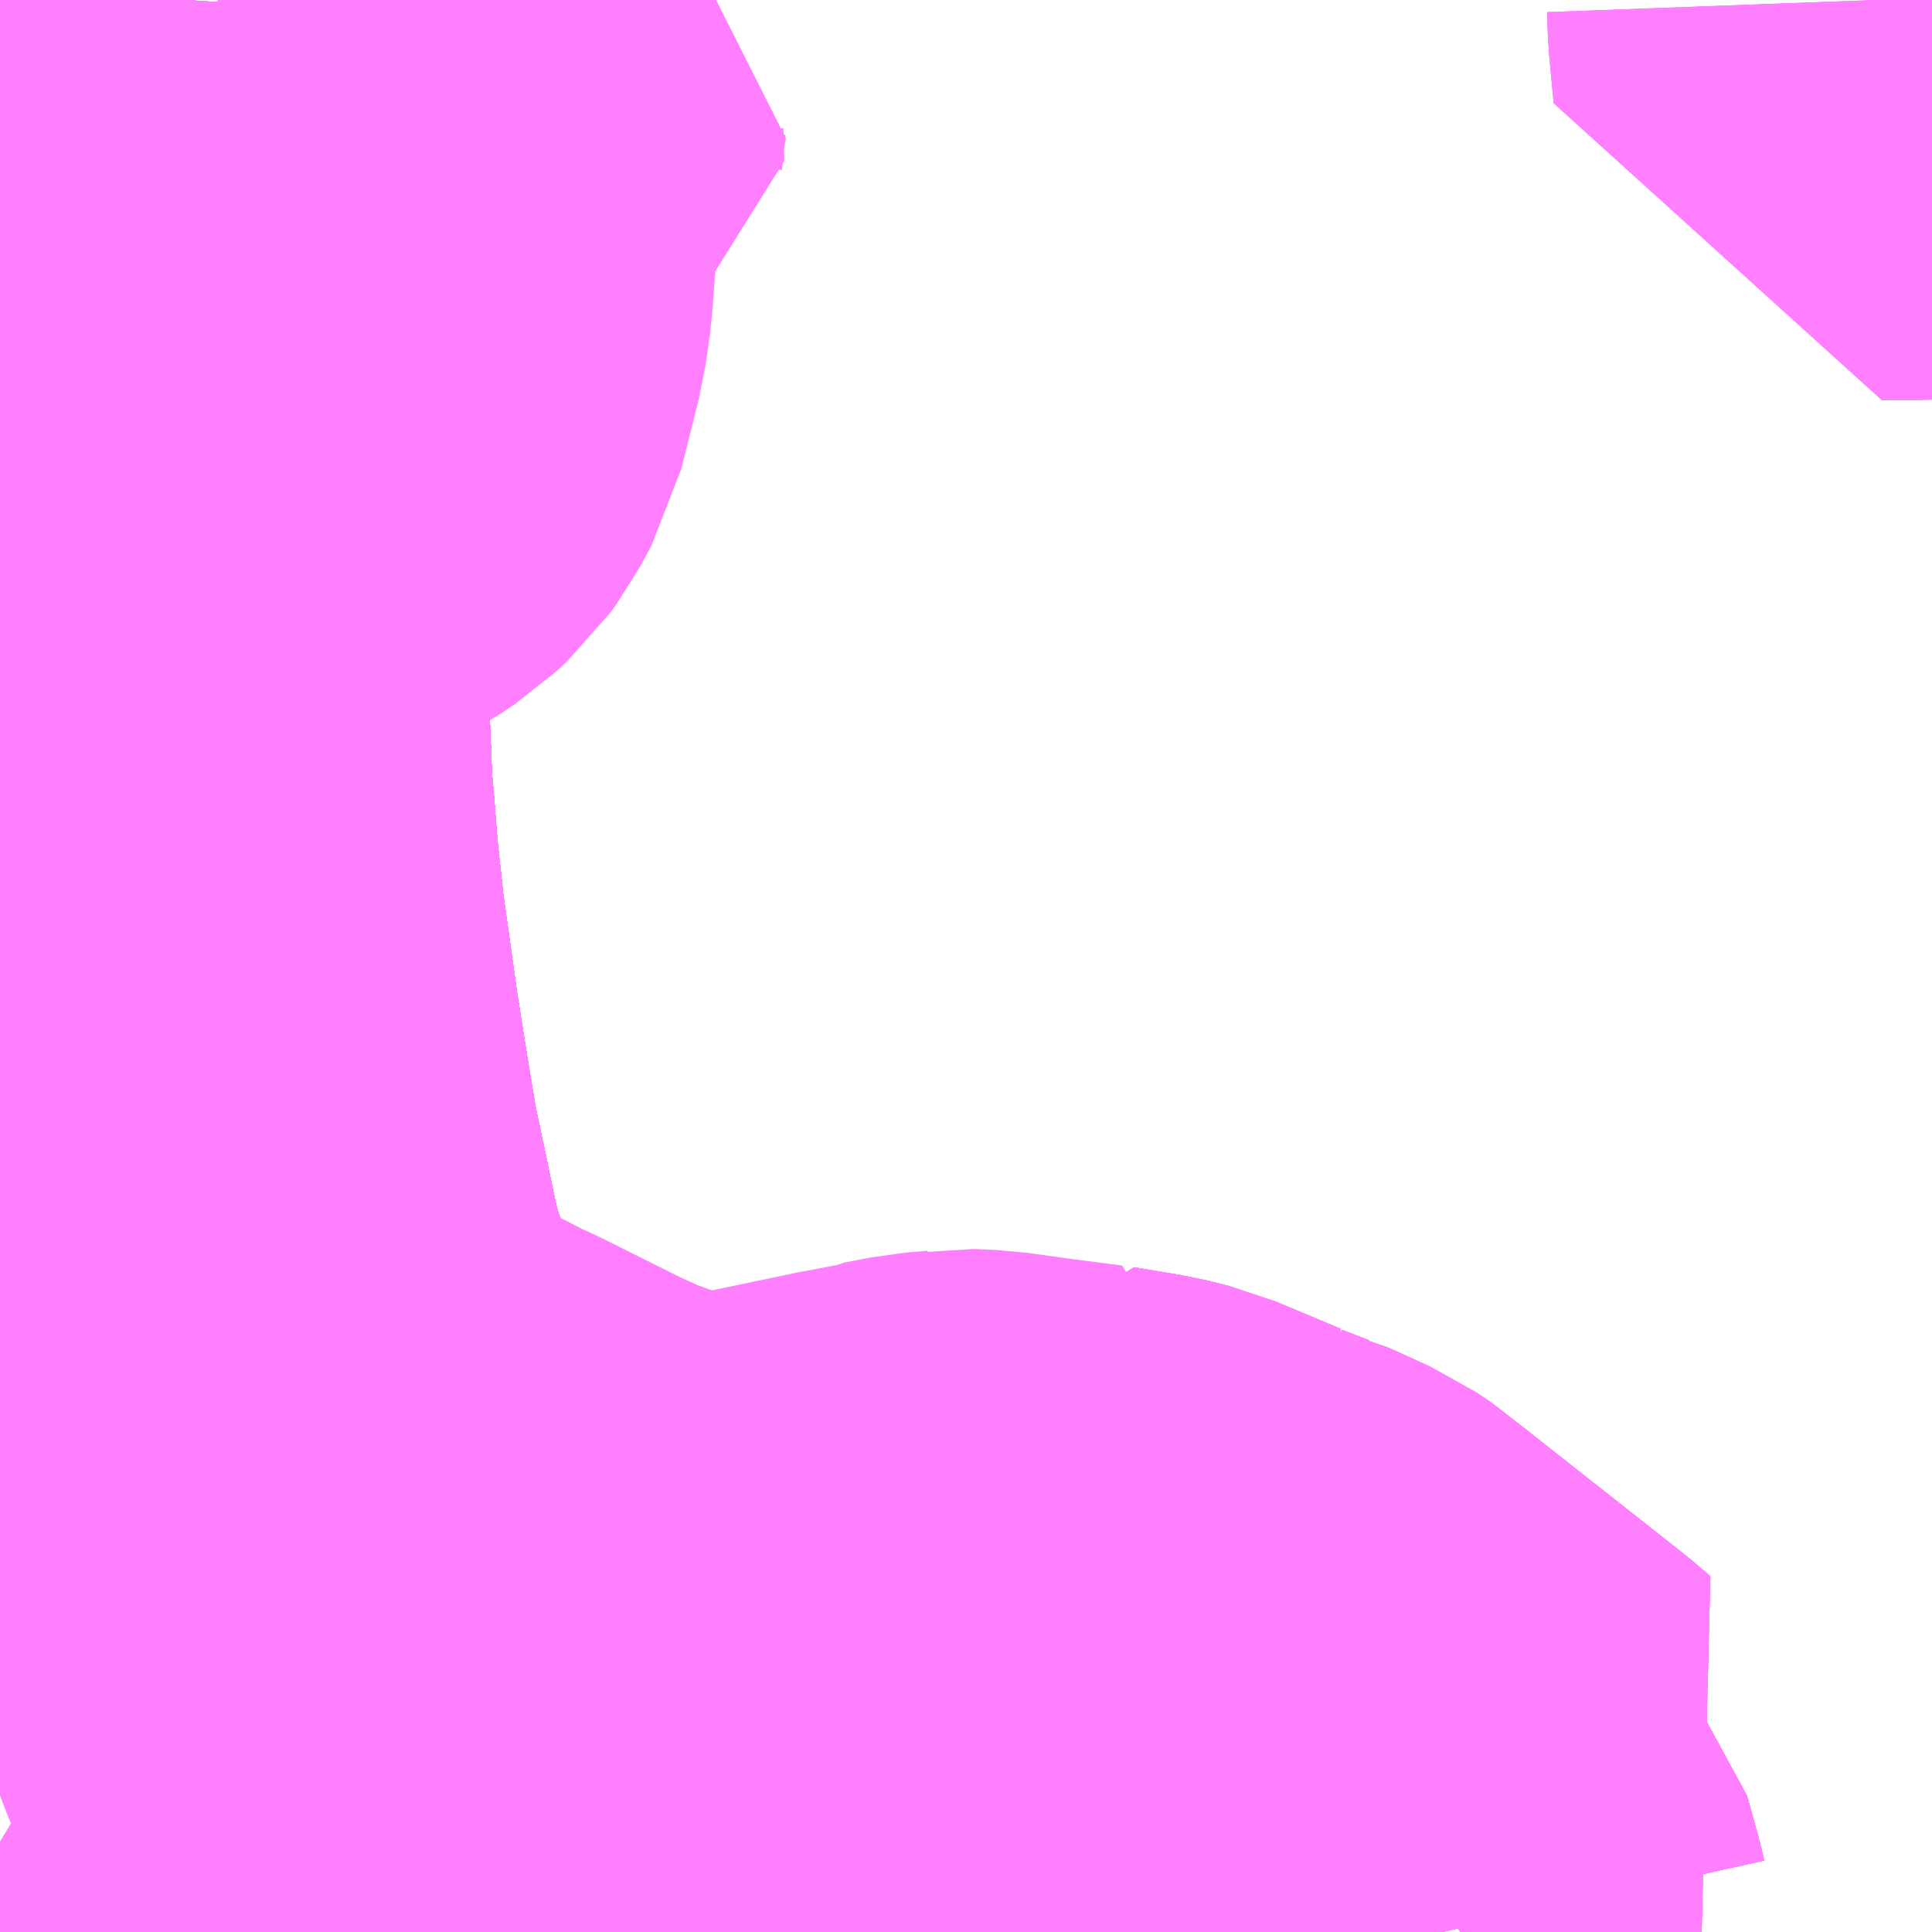 <?xml version="1.0" encoding="UTF-8"?>
<svg  xmlns="http://www.w3.org/2000/svg" xmlns:xlink="http://www.w3.org/1999/xlink" xmlns:go="http://purl.org/svgmap/profile" property="N07_001,N07_002,N07_003,N07_004,N07_005,N07_006,N07_007" viewBox="13963.623 -3610.107 2.197 2.197" go:dataArea="13963.623046875 -3610.107421875 2.197265625 2.197265625" >
<globalCoordinateSystem srsName="http://purl.org/crs/84" transform="matrix(100.0,0.0,0.0,-100.0,0.0,0.0)" />
<defs>
 <g id="p0" >
  <circle cx="0.0" cy="0.0" r="3" stroke="green" stroke-width="0.75" vector-effect="non-scaling-stroke" />
 </g>
</defs>
<g fill="none" fill-rule="evenodd" stroke="#FF00FF" stroke-width="0.75" opacity="0.5" vector-effect="non-scaling-stroke" stroke-linejoin="bevel" >
<path content="1,JRバス東北（株）,あぶくま号,4.0,4.0,4.0," xlink:title="1" d="M13964.135,-3607.91L13964.122,-3607.939L13964.062,-3608.083L13964.019,-3608.194L13963.996,-3608.254L13963.979,-3608.314L13963.939,-3608.454L13963.934,-3608.473L13963.93,-3608.493L13963.925,-3608.517L13963.924,-3608.518L13963.915,-3608.56L13963.898,-3608.623L13963.894,-3608.635L13963.89,-3608.651L13963.89,-3608.652L13963.881,-3608.695L13963.874,-3608.729L13963.873,-3608.731L13963.869,-3608.753L13963.864,-3608.773L13963.864,-3608.775L13963.852,-3608.847L13963.84,-3608.923L13963.823,-3609.044L13963.819,-3609.081L13963.815,-3609.118L13963.815,-3609.118L13963.815,-3609.118L13963.811,-3609.17L13963.808,-3609.204L13963.808,-3609.204L13963.808,-3609.204L13963.807,-3609.229L13963.806,-3609.255L13963.806,-3609.255L13963.806,-3609.255L13963.806,-3609.255L13963.799,-3609.425L13963.796,-3609.556L13963.796,-3609.575L13963.796,-3609.585L13963.796,-3609.596L13963.797,-3609.61L13963.799,-3609.653L13963.812,-3609.83L13963.827,-3610.028L13963.832,-3610.107"/>
<path content="1,JRバス東北（株）,ドリームさくらんぼ号,1.0,1.0,1.0," xlink:title="1" d="M13964.135,-3607.91L13964.122,-3607.939L13964.062,-3608.083L13964.019,-3608.194L13963.996,-3608.254L13963.979,-3608.314L13963.939,-3608.454L13963.934,-3608.473L13963.93,-3608.493L13963.925,-3608.517L13963.924,-3608.518L13963.915,-3608.56L13963.898,-3608.623L13963.894,-3608.635L13963.89,-3608.651L13963.89,-3608.652L13963.881,-3608.695L13963.874,-3608.729L13963.873,-3608.731L13963.869,-3608.753L13963.864,-3608.773L13963.864,-3608.775L13963.852,-3608.847L13963.84,-3608.923L13963.823,-3609.044L13963.819,-3609.081L13963.815,-3609.118L13963.815,-3609.118L13963.815,-3609.118L13963.811,-3609.17L13963.808,-3609.204L13963.808,-3609.204L13963.808,-3609.204L13963.807,-3609.229L13963.806,-3609.255L13963.806,-3609.255L13963.806,-3609.255L13963.806,-3609.255L13963.799,-3609.425L13963.796,-3609.556L13963.796,-3609.575L13963.796,-3609.585L13963.796,-3609.596L13963.797,-3609.61L13963.799,-3609.653L13963.812,-3609.83L13963.827,-3610.028L13963.832,-3610.107"/>
<path content="1,JRバス東北（株）,ドリームふくしま・横浜号,1.0,1.0,1.0," xlink:title="1" d="M13964.135,-3607.91L13964.122,-3607.939L13964.062,-3608.083L13964.019,-3608.194L13963.996,-3608.254L13963.979,-3608.314L13963.939,-3608.454L13963.934,-3608.473L13963.93,-3608.493L13963.925,-3608.517L13963.924,-3608.518L13963.915,-3608.56L13963.898,-3608.623L13963.894,-3608.635L13963.89,-3608.651L13963.89,-3608.652L13963.881,-3608.695L13963.874,-3608.729L13963.873,-3608.731L13963.869,-3608.753L13963.864,-3608.773L13963.864,-3608.775L13963.852,-3608.847L13963.84,-3608.923L13963.823,-3609.044L13963.819,-3609.081L13963.815,-3609.118L13963.815,-3609.118L13963.815,-3609.118L13963.811,-3609.17L13963.808,-3609.204L13963.808,-3609.204L13963.808,-3609.204L13963.807,-3609.229L13963.806,-3609.255L13963.806,-3609.255L13963.806,-3609.255L13963.806,-3609.255L13963.799,-3609.425L13963.796,-3609.556L13963.796,-3609.575L13963.796,-3609.585L13963.796,-3609.596L13963.797,-3609.61L13963.799,-3609.653L13963.812,-3609.83L13963.827,-3610.028L13963.832,-3610.107"/>
<path content="1,JRバス東北（株）,ドリームササニシキ号,1.0,1.0,1.0," xlink:title="1" d="M13963.832,-3610.107L13963.827,-3610.028L13963.812,-3609.83L13963.799,-3609.653L13963.797,-3609.61L13963.796,-3609.596L13963.796,-3609.585L13963.796,-3609.575L13963.796,-3609.556L13963.799,-3609.425L13963.806,-3609.255L13963.806,-3609.255L13963.806,-3609.255L13963.806,-3609.255L13963.807,-3609.229L13963.808,-3609.204L13963.808,-3609.204L13963.808,-3609.204L13963.811,-3609.17L13963.815,-3609.118L13963.815,-3609.118L13963.815,-3609.118L13963.819,-3609.081L13963.823,-3609.044L13963.84,-3608.923L13963.852,-3608.847L13963.864,-3608.775L13963.864,-3608.773L13963.869,-3608.753L13963.873,-3608.731L13963.874,-3608.729L13963.881,-3608.695L13963.89,-3608.652L13963.89,-3608.651L13963.894,-3608.635L13963.898,-3608.623L13963.915,-3608.56L13963.924,-3608.518L13963.925,-3608.517L13963.93,-3608.493L13963.934,-3608.473L13963.939,-3608.454L13963.979,-3608.314L13963.996,-3608.254L13964.019,-3608.194L13964.062,-3608.083L13964.122,-3607.939L13964.135,-3607.91"/>
<path content="1,JRバス東北（株）,ドリーム政宗号,1.0,1.0,1.0," xlink:title="1" d="M13964.135,-3607.91L13964.122,-3607.939L13964.062,-3608.083L13964.019,-3608.194L13963.996,-3608.254L13963.979,-3608.314L13963.939,-3608.454L13963.934,-3608.473L13963.93,-3608.493L13963.925,-3608.517L13963.924,-3608.518L13963.915,-3608.56L13963.898,-3608.623L13963.894,-3608.635L13963.89,-3608.651L13963.89,-3608.652L13963.881,-3608.695L13963.874,-3608.729L13963.873,-3608.731L13963.869,-3608.753L13963.864,-3608.773L13963.864,-3608.775L13963.852,-3608.847L13963.84,-3608.923L13963.823,-3609.044L13963.819,-3609.081L13963.815,-3609.118L13963.815,-3609.118L13963.815,-3609.118L13963.811,-3609.17L13963.808,-3609.204L13963.808,-3609.204L13963.808,-3609.204L13963.807,-3609.229L13963.806,-3609.255L13963.806,-3609.255L13963.806,-3609.255L13963.806,-3609.255L13963.799,-3609.425L13963.796,-3609.556L13963.796,-3609.575L13963.796,-3609.585L13963.796,-3609.596L13963.797,-3609.61L13963.799,-3609.653L13963.812,-3609.83L13963.827,-3610.028L13963.832,-3610.107"/>
<path content="1,JRバス東北（株）,ドリーム横浜・仙台号,1.0,1.0,1.0," xlink:title="1" d="M13964.135,-3607.91L13964.122,-3607.939L13964.062,-3608.083L13964.019,-3608.194L13963.996,-3608.254L13963.979,-3608.314L13963.939,-3608.454L13963.934,-3608.473L13963.93,-3608.493L13963.925,-3608.517L13963.924,-3608.518L13963.915,-3608.56L13963.898,-3608.623L13963.894,-3608.635L13963.89,-3608.651L13963.89,-3608.652L13963.881,-3608.695L13963.874,-3608.729L13963.873,-3608.731L13963.869,-3608.753L13963.864,-3608.773L13963.864,-3608.775L13963.852,-3608.847L13963.84,-3608.923L13963.823,-3609.044L13963.819,-3609.081L13963.815,-3609.118L13963.815,-3609.118L13963.815,-3609.118L13963.811,-3609.17L13963.808,-3609.204L13963.808,-3609.204L13963.808,-3609.204L13963.807,-3609.229L13963.806,-3609.255L13963.806,-3609.255L13963.806,-3609.255L13963.806,-3609.255L13963.799,-3609.425L13963.796,-3609.556L13963.796,-3609.575L13963.796,-3609.585L13963.796,-3609.596L13963.797,-3609.61L13963.799,-3609.653L13963.812,-3609.83L13963.827,-3610.028L13963.832,-3610.107"/>
<path content="1,JRバス東北（株）,ドリーム盛岡・らくちん号,2.2,3.0,3.0," xlink:title="1" d="M13964.135,-3607.91L13964.122,-3607.939L13964.062,-3608.083L13964.019,-3608.194L13963.996,-3608.254L13963.979,-3608.314L13963.939,-3608.454L13963.934,-3608.473L13963.93,-3608.493L13963.925,-3608.517L13963.924,-3608.518L13963.915,-3608.56L13963.898,-3608.623L13963.894,-3608.635L13963.89,-3608.651L13963.89,-3608.652L13963.881,-3608.695L13963.874,-3608.729L13963.873,-3608.731L13963.869,-3608.753L13963.864,-3608.773L13963.864,-3608.775L13963.852,-3608.847L13963.84,-3608.923L13963.823,-3609.044L13963.819,-3609.081L13963.815,-3609.118L13963.815,-3609.118L13963.815,-3609.118L13963.811,-3609.17L13963.808,-3609.204L13963.808,-3609.204L13963.808,-3609.204L13963.807,-3609.229L13963.806,-3609.255L13963.806,-3609.255L13963.806,-3609.255L13963.806,-3609.255L13963.799,-3609.425L13963.796,-3609.556L13963.796,-3609.575L13963.796,-3609.585L13963.796,-3609.596L13963.797,-3609.61L13963.799,-3609.653L13963.812,-3609.83L13963.827,-3610.028L13963.832,-3610.107"/>
<path content="1,JRバス東北（株）,ドリーム秋田・横浜号,1.0,1.0,1.0," xlink:title="1" d="M13963.832,-3610.107L13963.827,-3610.028L13963.812,-3609.83L13963.799,-3609.653L13963.797,-3609.61L13963.796,-3609.596L13963.796,-3609.585L13963.796,-3609.575L13963.796,-3609.556L13963.799,-3609.425L13963.806,-3609.255L13963.806,-3609.255L13963.806,-3609.255L13963.806,-3609.255L13963.807,-3609.229L13963.808,-3609.204L13963.808,-3609.204L13963.808,-3609.204L13963.811,-3609.17L13963.815,-3609.118L13963.815,-3609.118L13963.815,-3609.118L13963.819,-3609.081L13963.823,-3609.044L13963.84,-3608.923L13963.852,-3608.847L13963.864,-3608.775L13963.864,-3608.773L13963.869,-3608.753L13963.873,-3608.731L13963.874,-3608.729L13963.881,-3608.695L13963.89,-3608.652L13963.89,-3608.651L13963.894,-3608.635L13963.898,-3608.623L13963.915,-3608.56L13963.924,-3608.518L13963.925,-3608.517L13963.93,-3608.493L13963.934,-3608.473L13963.939,-3608.454L13963.979,-3608.314L13963.996,-3608.254L13964.019,-3608.194L13964.062,-3608.083L13964.122,-3607.939L13964.135,-3607.91"/>
<path content="1,JRバス東北（株）,ドリーム鳥海号,1.0,1.0,1.0," xlink:title="1" d="M13964.135,-3607.91L13964.122,-3607.939L13964.062,-3608.083L13964.019,-3608.194L13963.996,-3608.254L13963.979,-3608.314L13963.939,-3608.454L13963.934,-3608.473L13963.93,-3608.493L13963.925,-3608.517L13963.924,-3608.518L13963.915,-3608.56L13963.898,-3608.623L13963.894,-3608.635L13963.89,-3608.651L13963.89,-3608.652L13963.881,-3608.695L13963.874,-3608.729L13963.873,-3608.731L13963.869,-3608.753L13963.864,-3608.773L13963.864,-3608.775L13963.852,-3608.847L13963.84,-3608.923L13963.823,-3609.044L13963.819,-3609.081L13963.815,-3609.118L13963.815,-3609.118L13963.815,-3609.118L13963.811,-3609.17L13963.808,-3609.204L13963.808,-3609.204L13963.808,-3609.204L13963.807,-3609.229L13963.806,-3609.255L13963.806,-3609.255L13963.806,-3609.255L13963.806,-3609.255L13963.799,-3609.425L13963.796,-3609.556L13963.796,-3609.575L13963.796,-3609.585L13963.796,-3609.596L13963.797,-3609.61L13963.799,-3609.653L13963.812,-3609.83L13963.827,-3610.028L13963.832,-3610.107"/>
<path content="1,JRバス東北（株）,ラ・フォーレ号,1.0,1.0,1.0," xlink:title="1" d="M13964.135,-3607.91L13964.122,-3607.939L13964.062,-3608.083L13964.019,-3608.194L13963.996,-3608.254L13963.979,-3608.314L13963.939,-3608.454L13963.934,-3608.473L13963.93,-3608.493L13963.925,-3608.517L13963.924,-3608.518L13963.915,-3608.56L13963.898,-3608.623L13963.894,-3608.635L13963.89,-3608.651L13963.89,-3608.652L13963.881,-3608.695L13963.874,-3608.729L13963.873,-3608.731L13963.869,-3608.753L13963.864,-3608.773L13963.864,-3608.775L13963.852,-3608.847L13963.84,-3608.923L13963.823,-3609.044L13963.819,-3609.081L13963.815,-3609.118L13963.815,-3609.118L13963.815,-3609.118L13963.811,-3609.17L13963.808,-3609.204L13963.808,-3609.204L13963.808,-3609.204L13963.807,-3609.229L13963.806,-3609.255L13963.806,-3609.255L13963.806,-3609.255L13963.806,-3609.255L13963.799,-3609.425L13963.796,-3609.556L13963.796,-3609.575L13963.796,-3609.585L13963.796,-3609.596L13963.797,-3609.61L13963.799,-3609.653L13963.812,-3609.83L13963.827,-3610.028L13963.832,-3610.107"/>
<path content="1,JRバス東北（株）,仙台・新宿号,2.0,2.0,2.0," xlink:title="1" d="M13964.135,-3607.91L13964.122,-3607.939L13964.062,-3608.083L13964.019,-3608.194L13963.996,-3608.254L13963.979,-3608.314L13963.939,-3608.454L13963.934,-3608.473L13963.93,-3608.493L13963.925,-3608.517L13963.924,-3608.518L13963.915,-3608.56L13963.898,-3608.623L13963.894,-3608.635L13963.89,-3608.651L13963.89,-3608.652L13963.881,-3608.695L13963.874,-3608.729L13963.873,-3608.731L13963.869,-3608.753L13963.864,-3608.773L13963.864,-3608.775L13963.852,-3608.847L13963.84,-3608.923L13963.823,-3609.044L13963.819,-3609.081L13963.815,-3609.118L13963.815,-3609.118L13963.815,-3609.118L13963.811,-3609.17L13963.808,-3609.204L13963.808,-3609.204L13963.808,-3609.204L13963.807,-3609.229L13963.806,-3609.255L13963.806,-3609.255L13963.806,-3609.255L13963.806,-3609.255L13963.799,-3609.425L13963.796,-3609.556L13963.796,-3609.575L13963.796,-3609.585L13963.796,-3609.596L13963.797,-3609.61L13963.799,-3609.653L13963.812,-3609.83L13963.827,-3610.028L13963.832,-3610.107"/>
<path content="1,JRバス関東（株）,あぶくま号,4.0,4.0,4.0," xlink:title="1" d="M13964.135,-3607.91L13964.122,-3607.939L13964.062,-3608.083L13964.019,-3608.194L13963.996,-3608.254L13963.979,-3608.314L13963.939,-3608.454L13963.934,-3608.473L13963.93,-3608.493L13963.925,-3608.517L13963.924,-3608.518L13963.915,-3608.56L13963.898,-3608.623L13963.894,-3608.635L13963.89,-3608.651L13963.89,-3608.652L13963.881,-3608.695L13963.874,-3608.729L13963.873,-3608.731L13963.869,-3608.753L13963.864,-3608.773L13963.864,-3608.775L13963.852,-3608.847L13963.84,-3608.923L13963.823,-3609.044L13963.819,-3609.081L13963.815,-3609.118L13963.815,-3609.118L13963.815,-3609.118L13963.811,-3609.17L13963.808,-3609.204L13963.808,-3609.204L13963.808,-3609.204L13963.807,-3609.229L13963.806,-3609.255L13963.806,-3609.255L13963.806,-3609.255L13963.806,-3609.255L13963.799,-3609.425L13963.796,-3609.556L13963.796,-3609.575L13963.796,-3609.585L13963.796,-3609.596L13963.797,-3609.61L13963.799,-3609.653L13963.812,-3609.83L13963.827,-3610.028L13963.832,-3610.107"/>
<path content="1,JRバス関東（株）,ドリーム盛岡号,2.2,3.0,3.0," xlink:title="1" d="M13964.135,-3607.91L13964.122,-3607.939L13964.062,-3608.083L13964.019,-3608.194L13963.996,-3608.254L13963.979,-3608.314L13963.939,-3608.454L13963.934,-3608.473L13963.93,-3608.493L13963.925,-3608.517L13963.924,-3608.518L13963.915,-3608.56L13963.898,-3608.623L13963.894,-3608.635L13963.89,-3608.651L13963.89,-3608.652L13963.881,-3608.695L13963.874,-3608.729L13963.873,-3608.731L13963.869,-3608.753L13963.864,-3608.773L13963.864,-3608.775L13963.852,-3608.847L13963.84,-3608.923L13963.823,-3609.044L13963.819,-3609.081L13963.815,-3609.118L13963.815,-3609.118L13963.815,-3609.118L13963.811,-3609.17L13963.808,-3609.204L13963.808,-3609.204L13963.808,-3609.204L13963.807,-3609.229L13963.806,-3609.255L13963.806,-3609.255L13963.806,-3609.255L13963.806,-3609.255L13963.799,-3609.425L13963.796,-3609.556L13963.796,-3609.575L13963.796,-3609.585L13963.796,-3609.596L13963.797,-3609.61L13963.799,-3609.653L13963.812,-3609.83L13963.827,-3610.028L13963.832,-3610.107"/>
<path content="1,JRバス関東（株）,マロニエ新宿号・マロニエ東京号,34.0,37.0,37.0," xlink:title="1" d="M13964.135,-3607.91L13964.122,-3607.939L13964.062,-3608.083L13964.019,-3608.194L13963.996,-3608.254L13963.979,-3608.314L13963.939,-3608.454L13963.934,-3608.473L13963.93,-3608.493L13963.925,-3608.517L13963.924,-3608.518L13963.915,-3608.56L13963.898,-3608.623L13963.894,-3608.635L13963.89,-3608.651L13963.89,-3608.652L13963.881,-3608.695L13963.874,-3608.729L13963.873,-3608.731L13963.869,-3608.753L13963.864,-3608.773L13963.864,-3608.775L13963.852,-3608.847L13963.84,-3608.923L13963.823,-3609.044L13963.819,-3609.081L13963.815,-3609.118L13963.815,-3609.118L13963.815,-3609.118L13963.811,-3609.17L13963.808,-3609.204L13963.808,-3609.204L13963.808,-3609.204L13963.807,-3609.229L13963.806,-3609.255L13963.806,-3609.255L13963.806,-3609.255L13963.806,-3609.255L13963.799,-3609.425L13963.796,-3609.556L13963.796,-3609.575L13963.796,-3609.585L13963.796,-3609.596L13963.797,-3609.61L13963.799,-3609.653L13963.812,-3609.83L13963.827,-3610.028L13963.832,-3610.107"/>
<path content="1,JRバス関東（株）,夢街道会津号,6.0,6.0,6.0," xlink:title="1" d="M13964.135,-3607.91L13964.122,-3607.939L13964.062,-3608.083L13964.019,-3608.194L13963.996,-3608.254L13963.979,-3608.314L13963.939,-3608.454L13963.934,-3608.473L13963.93,-3608.493L13963.925,-3608.517L13963.924,-3608.518L13963.915,-3608.56L13963.898,-3608.623L13963.894,-3608.635L13963.89,-3608.651L13963.89,-3608.652L13963.881,-3608.695L13963.874,-3608.729L13963.873,-3608.731L13963.869,-3608.753L13963.864,-3608.773L13963.864,-3608.775L13963.852,-3608.847L13963.84,-3608.923L13963.823,-3609.044L13963.819,-3609.081L13963.815,-3609.118L13963.815,-3609.118L13963.815,-3609.118L13963.811,-3609.17L13963.808,-3609.204L13963.808,-3609.204L13963.808,-3609.204L13963.807,-3609.229L13963.806,-3609.255L13963.806,-3609.255L13963.806,-3609.255L13963.806,-3609.255L13963.799,-3609.425L13963.796,-3609.556L13963.796,-3609.575L13963.796,-3609.585L13963.796,-3609.596L13963.797,-3609.61L13963.799,-3609.653L13963.812,-3609.83L13963.827,-3610.028L13963.832,-3610.107"/>
<path content="1,JRバス関東（株）,那須塩原リゾートエクスプレス,4.0,4.0,4.0," xlink:title="1" d="M13963.832,-3610.107L13963.827,-3610.028L13963.812,-3609.83L13963.799,-3609.653L13963.797,-3609.61L13963.796,-3609.596L13963.796,-3609.585L13963.796,-3609.575L13963.796,-3609.556L13963.799,-3609.425L13963.806,-3609.255L13963.806,-3609.255L13963.806,-3609.255L13963.806,-3609.255L13963.807,-3609.229L13963.808,-3609.204L13963.808,-3609.204L13963.808,-3609.204L13963.811,-3609.17L13963.815,-3609.118L13963.815,-3609.118L13963.815,-3609.118L13963.819,-3609.081L13963.823,-3609.044L13963.84,-3608.923L13963.852,-3608.847L13963.864,-3608.775L13963.864,-3608.773L13963.869,-3608.753L13963.873,-3608.731L13963.874,-3608.729L13963.881,-3608.695L13963.89,-3608.652L13963.89,-3608.651L13963.894,-3608.635L13963.898,-3608.623L13963.915,-3608.56L13963.924,-3608.518L13963.925,-3608.517L13963.93,-3608.493L13963.934,-3608.473L13963.939,-3608.454L13963.979,-3608.314L13963.996,-3608.254L13964.019,-3608.194L13964.062,-3608.083L13964.122,-3607.939L13964.135,-3607.91"/>
<path content="1,京浜急行バス（株）,ノクターン号,3.4,4.0,4.0," xlink:title="1" d="M13964.135,-3607.91L13964.122,-3607.939L13964.062,-3608.083L13964.019,-3608.194L13963.996,-3608.254L13963.979,-3608.314L13963.939,-3608.454L13963.934,-3608.473L13963.93,-3608.493L13963.925,-3608.517L13963.924,-3608.518L13963.915,-3608.56L13963.898,-3608.623L13963.894,-3608.635L13963.89,-3608.651L13963.89,-3608.652L13963.881,-3608.695L13963.874,-3608.729L13963.873,-3608.731L13963.869,-3608.753L13963.864,-3608.773L13963.864,-3608.775L13963.852,-3608.847L13963.84,-3608.923L13963.823,-3609.044L13963.819,-3609.081L13963.815,-3609.118L13963.815,-3609.118L13963.815,-3609.118L13963.811,-3609.17L13963.808,-3609.204L13963.808,-3609.204L13963.808,-3609.204L13963.807,-3609.229L13963.806,-3609.255L13963.806,-3609.255L13963.806,-3609.255L13963.806,-3609.255L13963.799,-3609.425L13963.796,-3609.556L13963.796,-3609.575L13963.796,-3609.585L13963.796,-3609.596L13963.797,-3609.61L13963.799,-3609.653L13963.812,-3609.83L13963.827,-3610.028L13963.832,-3610.107"/>
<path content="1,京浜急行バス（株）,ビーム号,1.0,1.0,1.0," xlink:title="1" d="M13963.832,-3610.107L13963.827,-3610.028L13963.812,-3609.83L13963.799,-3609.653L13963.797,-3609.61L13963.796,-3609.596L13963.796,-3609.585L13963.796,-3609.575L13963.796,-3609.556L13963.799,-3609.425L13963.806,-3609.255L13963.806,-3609.255L13963.806,-3609.255L13963.806,-3609.255L13963.807,-3609.229L13963.808,-3609.204L13963.808,-3609.204L13963.808,-3609.204L13963.811,-3609.17L13963.815,-3609.118L13963.815,-3609.118L13963.815,-3609.118L13963.819,-3609.081L13963.823,-3609.044L13963.84,-3608.923L13963.852,-3608.847L13963.864,-3608.775L13963.864,-3608.773L13963.869,-3608.753L13963.873,-3608.731L13963.874,-3608.729L13963.881,-3608.695L13963.89,-3608.652L13963.89,-3608.651L13963.894,-3608.635L13963.898,-3608.623L13963.915,-3608.56L13963.924,-3608.518L13963.925,-3608.517L13963.93,-3608.493L13963.934,-3608.473L13963.939,-3608.454L13963.979,-3608.314L13963.996,-3608.254L13964.019,-3608.194L13964.062,-3608.083L13964.122,-3607.939L13964.135,-3607.91"/>
<path content="1,京王バス南（株）,新宿・渋谷～仙台・石巻線,1.0,1.0,1.0," xlink:title="1" d="M13964.135,-3607.91L13964.122,-3607.939L13964.062,-3608.083L13964.019,-3608.194L13963.996,-3608.254L13963.979,-3608.314L13963.939,-3608.454L13963.934,-3608.473L13963.93,-3608.493L13963.925,-3608.517L13963.924,-3608.518L13963.915,-3608.56L13963.898,-3608.623L13963.894,-3608.635L13963.89,-3608.651L13963.89,-3608.652L13963.881,-3608.695L13963.874,-3608.729L13963.873,-3608.731L13963.869,-3608.753L13963.864,-3608.773L13963.864,-3608.775L13963.852,-3608.847L13963.84,-3608.923L13963.823,-3609.044L13963.819,-3609.081L13963.815,-3609.118L13963.815,-3609.118L13963.815,-3609.118L13963.811,-3609.17L13963.808,-3609.204L13963.808,-3609.204L13963.808,-3609.204L13963.807,-3609.229L13963.806,-3609.255L13963.806,-3609.255L13963.806,-3609.255L13963.806,-3609.255L13963.799,-3609.425L13963.796,-3609.556L13963.796,-3609.575L13963.796,-3609.585L13963.796,-3609.596L13963.797,-3609.61L13963.799,-3609.653L13963.812,-3609.83L13963.827,-3610.028L13963.832,-3610.107"/>
<path content="1,会津乗合自動車,夢街道会津号,5.0,5.0,5.0," xlink:title="1" d="M13964.135,-3607.91L13964.122,-3607.939L13964.062,-3608.083L13964.019,-3608.194L13963.996,-3608.254L13963.979,-3608.314L13963.939,-3608.454L13963.934,-3608.473L13963.93,-3608.493L13963.925,-3608.517L13963.924,-3608.518L13963.915,-3608.56L13963.898,-3608.623L13963.894,-3608.635L13963.89,-3608.651L13963.89,-3608.652L13963.881,-3608.695L13963.874,-3608.729L13963.873,-3608.731L13963.869,-3608.753L13963.864,-3608.773L13963.864,-3608.775L13963.852,-3608.847L13963.84,-3608.923L13963.823,-3609.044L13963.819,-3609.081L13963.815,-3609.118L13963.815,-3609.118L13963.815,-3609.118L13963.811,-3609.17L13963.808,-3609.204L13963.808,-3609.204L13963.808,-3609.204L13963.807,-3609.229L13963.806,-3609.255L13963.806,-3609.255L13963.806,-3609.255L13963.806,-3609.255L13963.799,-3609.425L13963.796,-3609.556L13963.796,-3609.575L13963.796,-3609.585L13963.796,-3609.596L13963.797,-3609.61L13963.799,-3609.653L13963.812,-3609.83L13963.827,-3610.028L13963.832,-3610.107"/>
<path content="1,十和田観光電鉄（株）,シリウス号,1.0,1.0,1.0," xlink:title="1" d="M13963.832,-3610.107L13963.827,-3610.028L13963.812,-3609.83L13963.799,-3609.653L13963.797,-3609.61L13963.796,-3609.596L13963.796,-3609.585L13963.796,-3609.575L13963.796,-3609.556L13963.799,-3609.425L13963.806,-3609.255L13963.806,-3609.255L13963.806,-3609.255L13963.806,-3609.255L13963.807,-3609.229L13963.808,-3609.204L13963.808,-3609.204L13963.808,-3609.204L13963.811,-3609.17L13963.815,-3609.118L13963.815,-3609.118L13963.815,-3609.118L13963.819,-3609.081L13963.823,-3609.044L13963.84,-3608.923L13963.852,-3608.847L13963.864,-3608.775L13963.864,-3608.773L13963.869,-3608.753L13963.873,-3608.731L13963.874,-3608.729L13963.881,-3608.695L13963.89,-3608.652L13963.89,-3608.651L13963.894,-3608.635L13963.898,-3608.623L13963.915,-3608.56L13963.924,-3608.518L13963.925,-3608.517L13963.93,-3608.493L13963.934,-3608.473L13963.939,-3608.454L13963.979,-3608.314L13963.996,-3608.254L13964.019,-3608.194L13964.062,-3608.083L13964.122,-3607.939L13964.135,-3607.91"/>
<path content="1,千葉交通,サルビア号,3.0,3.0,3.0," xlink:title="1" d="M13964.135,-3607.91L13964.122,-3607.939L13964.062,-3608.083L13964.019,-3608.194L13963.996,-3608.254L13963.979,-3608.314L13963.939,-3608.454L13963.934,-3608.473L13963.93,-3608.493L13963.925,-3608.517L13963.924,-3608.518L13963.915,-3608.56L13963.898,-3608.623L13963.894,-3608.635L13963.89,-3608.651L13963.89,-3608.652L13963.881,-3608.695L13963.874,-3608.729L13963.873,-3608.731L13963.869,-3608.753L13963.864,-3608.773L13963.864,-3608.775L13963.852,-3608.847L13963.84,-3608.923L13963.823,-3609.044L13963.819,-3609.081L13963.815,-3609.118L13963.815,-3609.118L13963.815,-3609.118L13963.811,-3609.17L13963.808,-3609.204L13963.808,-3609.204L13963.808,-3609.204L13963.807,-3609.229L13963.806,-3609.255L13963.806,-3609.255L13963.806,-3609.255L13963.806,-3609.255L13963.799,-3609.425L13963.796,-3609.556L13963.796,-3609.575L13963.796,-3609.585L13963.796,-3609.596L13963.797,-3609.61L13963.799,-3609.653L13963.812,-3609.83L13963.827,-3610.028L13963.832,-3610.107"/>
<path content="1,千葉交通,マロニエ号,5.0,5.0,5.0," xlink:title="1" d="M13964.135,-3607.91L13964.122,-3607.939L13964.062,-3608.083L13964.019,-3608.194L13963.996,-3608.254L13963.979,-3608.314L13963.939,-3608.454L13963.934,-3608.473L13963.93,-3608.493L13963.925,-3608.517L13963.924,-3608.518L13963.915,-3608.56L13963.898,-3608.623L13963.894,-3608.635L13963.89,-3608.651L13963.89,-3608.652L13963.881,-3608.695L13963.874,-3608.729L13963.873,-3608.731L13963.869,-3608.753L13963.864,-3608.773L13963.864,-3608.775L13963.852,-3608.847L13963.84,-3608.923L13963.823,-3609.044L13963.819,-3609.081L13963.815,-3609.118L13963.815,-3609.118L13963.815,-3609.118L13963.811,-3609.17L13963.808,-3609.204L13963.808,-3609.204L13963.808,-3609.204L13963.807,-3609.229L13963.806,-3609.255L13963.806,-3609.255L13963.806,-3609.255L13963.806,-3609.255L13963.799,-3609.425L13963.796,-3609.556L13963.796,-3609.575L13963.796,-3609.585L13963.796,-3609.596L13963.797,-3609.61L13963.799,-3609.653L13963.812,-3609.83L13963.827,-3610.028L13963.832,-3610.107"/>
<path content="1,千葉交通,メープル号,3.0,3.0,3.0," xlink:title="1" d="M13963.832,-3610.107L13963.827,-3610.028L13963.812,-3609.83L13963.799,-3609.653L13963.797,-3609.61L13963.796,-3609.596L13963.796,-3609.585L13963.796,-3609.575L13963.796,-3609.556L13963.799,-3609.425L13963.806,-3609.255L13963.806,-3609.255L13963.806,-3609.255L13963.806,-3609.255L13963.807,-3609.229L13963.808,-3609.204L13963.808,-3609.204L13963.808,-3609.204L13963.811,-3609.17L13963.815,-3609.118L13963.815,-3609.118L13963.815,-3609.118L13963.819,-3609.081L13963.823,-3609.044L13963.84,-3608.923L13963.852,-3608.847L13963.864,-3608.775L13963.864,-3608.773L13963.869,-3608.753L13963.873,-3608.731L13963.874,-3608.729L13963.881,-3608.695L13963.89,-3608.652L13963.89,-3608.651L13963.894,-3608.635L13963.898,-3608.623L13963.915,-3608.56L13963.924,-3608.518L13963.925,-3608.517L13963.93,-3608.493L13963.934,-3608.473L13963.939,-3608.454L13963.979,-3608.314L13963.996,-3608.254L13964.019,-3608.194L13964.062,-3608.083L13964.122,-3607.939L13964.135,-3607.91"/>
<path content="1,千葉交通,福島・郡山～成田空港線,2.0,2.0,2.0," xlink:title="1" d="M13963.832,-3610.107L13963.827,-3610.028L13963.812,-3609.83L13963.799,-3609.653L13963.797,-3609.61L13963.796,-3609.596L13963.796,-3609.585L13963.796,-3609.575L13963.796,-3609.556L13963.799,-3609.425L13963.806,-3609.255L13963.806,-3609.255L13963.806,-3609.255L13963.806,-3609.255L13963.807,-3609.229L13963.808,-3609.204L13963.808,-3609.204L13963.808,-3609.204L13963.811,-3609.17L13963.815,-3609.118L13963.815,-3609.118L13963.815,-3609.118L13963.819,-3609.081L13963.823,-3609.044L13963.84,-3608.923L13963.852,-3608.847L13963.864,-3608.775L13963.864,-3608.773L13963.869,-3608.753L13963.873,-3608.731L13963.874,-3608.729L13963.881,-3608.695L13963.89,-3608.652L13963.89,-3608.651L13963.894,-3608.635L13963.898,-3608.623L13963.915,-3608.56L13963.924,-3608.518L13963.925,-3608.517L13963.93,-3608.493L13963.934,-3608.473L13963.939,-3608.454L13963.979,-3608.314L13963.996,-3608.254L13964.019,-3608.194L13964.062,-3608.083L13964.122,-3607.939L13964.135,-3607.91"/>
<path content="1,名鉄バス（株）,名古屋～仙台,1.0,1.0,1.0," xlink:title="1" d="M13963.832,-3610.107L13963.827,-3610.028L13963.812,-3609.83L13963.799,-3609.653L13963.797,-3609.61L13963.796,-3609.575L13963.796,-3609.575L13963.799,-3609.425L13963.806,-3609.255L13963.808,-3609.204L13963.815,-3609.117L13963.823,-3609.044L13963.84,-3608.923L13963.852,-3608.847L13963.864,-3608.775L13963.869,-3608.753L13963.874,-3608.729L13963.89,-3608.652L13963.915,-3608.56L13963.934,-3608.473L13963.979,-3608.314L13963.996,-3608.254L13964.019,-3608.194L13964.062,-3608.083L13964.122,-3607.939L13964.135,-3607.91"/>
<path content="1,国際興業（株）,けせんライナー,1.0,1.0,1.0," xlink:title="1" d="M13964.135,-3607.91L13964.122,-3607.939L13964.062,-3608.083L13964.019,-3608.194L13963.996,-3608.254L13963.979,-3608.314L13963.939,-3608.454L13963.934,-3608.473L13963.93,-3608.493L13963.925,-3608.517L13963.924,-3608.518L13963.915,-3608.56L13963.898,-3608.623L13963.894,-3608.635L13963.89,-3608.651L13963.89,-3608.652L13963.881,-3608.695L13963.874,-3608.729L13963.873,-3608.731L13963.869,-3608.753L13963.864,-3608.773L13963.864,-3608.775L13963.852,-3608.847L13963.84,-3608.923L13963.823,-3609.044L13963.819,-3609.081L13963.815,-3609.118L13963.815,-3609.118L13963.815,-3609.118L13963.811,-3609.17L13963.808,-3609.204L13963.808,-3609.204L13963.808,-3609.204L13963.807,-3609.229L13963.806,-3609.255L13963.806,-3609.255L13963.806,-3609.255L13963.806,-3609.255L13963.799,-3609.425L13963.796,-3609.556L13963.796,-3609.575L13963.796,-3609.585L13963.796,-3609.596L13963.797,-3609.61L13963.799,-3609.653L13963.812,-3609.83L13963.827,-3610.028L13963.832,-3610.107"/>
<path content="1,国際興業（株）,イーハトープ号,1.0,1.0,1.0," xlink:title="1" d="M13964.135,-3607.91L13964.122,-3607.939L13964.062,-3608.083L13964.019,-3608.194L13963.996,-3608.254L13963.979,-3608.314L13963.939,-3608.454L13963.934,-3608.473L13963.93,-3608.493L13963.925,-3608.517L13963.924,-3608.518L13963.915,-3608.56L13963.898,-3608.623L13963.894,-3608.635L13963.89,-3608.651L13963.89,-3608.652L13963.881,-3608.695L13963.874,-3608.729L13963.873,-3608.731L13963.869,-3608.753L13963.864,-3608.773L13963.864,-3608.775L13963.852,-3608.847L13963.84,-3608.923L13963.823,-3609.044L13963.819,-3609.081L13963.815,-3609.118L13963.815,-3609.118L13963.815,-3609.118L13963.811,-3609.17L13963.808,-3609.204L13963.808,-3609.204L13963.808,-3609.204L13963.807,-3609.229L13963.806,-3609.255L13963.806,-3609.255L13963.806,-3609.255L13963.806,-3609.255L13963.799,-3609.425L13963.796,-3609.556L13963.796,-3609.575L13963.796,-3609.585L13963.796,-3609.596L13963.797,-3609.61L13963.799,-3609.653L13963.812,-3609.83L13963.827,-3610.028L13963.832,-3610.107"/>
<path content="1,国際興業（株）,シリウス号,1.0,1.0,1.0," xlink:title="1" d="M13964.135,-3607.91L13964.122,-3607.939L13964.062,-3608.083L13964.019,-3608.194L13963.996,-3608.254L13963.979,-3608.314L13963.939,-3608.454L13963.934,-3608.473L13963.93,-3608.493L13963.925,-3608.517L13963.924,-3608.518L13963.915,-3608.56L13963.898,-3608.623L13963.894,-3608.635L13963.89,-3608.651L13963.89,-3608.652L13963.881,-3608.695L13963.874,-3608.729L13963.873,-3608.731L13963.869,-3608.753L13963.864,-3608.773L13963.864,-3608.775L13963.852,-3608.847L13963.84,-3608.923L13963.823,-3609.044L13963.819,-3609.081L13963.815,-3609.118L13963.815,-3609.118L13963.815,-3609.118L13963.811,-3609.17L13963.808,-3609.204L13963.808,-3609.204L13963.808,-3609.204L13963.807,-3609.229L13963.806,-3609.255L13963.806,-3609.255L13963.806,-3609.255L13963.806,-3609.255L13963.799,-3609.425L13963.796,-3609.556L13963.796,-3609.575L13963.796,-3609.585L13963.796,-3609.596L13963.797,-3609.61L13963.799,-3609.653L13963.812,-3609.83L13963.827,-3610.028L13963.832,-3610.107"/>
<path content="1,国際興業（株）,ジュピター号,1.0,1.0,1.0," xlink:title="1" d="M13964.135,-3607.91L13964.122,-3607.939L13964.062,-3608.083L13964.019,-3608.194L13963.996,-3608.254L13963.979,-3608.314L13963.939,-3608.454L13963.934,-3608.473L13963.93,-3608.493L13963.925,-3608.517L13963.924,-3608.518L13963.915,-3608.56L13963.898,-3608.623L13963.894,-3608.635L13963.89,-3608.651L13963.89,-3608.652L13963.881,-3608.695L13963.874,-3608.729L13963.873,-3608.731L13963.869,-3608.753L13963.864,-3608.773L13963.864,-3608.775L13963.852,-3608.847L13963.84,-3608.923L13963.823,-3609.044L13963.819,-3609.081L13963.815,-3609.118L13963.815,-3609.118L13963.815,-3609.118L13963.811,-3609.17L13963.808,-3609.204L13963.808,-3609.204L13963.808,-3609.204L13963.807,-3609.229L13963.806,-3609.255L13963.806,-3609.255L13963.806,-3609.255L13963.806,-3609.255L13963.799,-3609.425L13963.796,-3609.556L13963.796,-3609.575L13963.796,-3609.585L13963.796,-3609.596L13963.797,-3609.61L13963.799,-3609.653L13963.812,-3609.83L13963.827,-3610.028L13963.832,-3610.107"/>
<path content="1,国際興業（株）,ドリーム盛岡（らくちん）号,2.2,3.0,3.0," xlink:title="1" d="M13964.135,-3607.91L13964.122,-3607.939L13964.062,-3608.083L13964.019,-3608.194L13963.996,-3608.254L13963.979,-3608.314L13963.939,-3608.454L13963.934,-3608.473L13963.93,-3608.493L13963.925,-3608.517L13963.924,-3608.518L13963.915,-3608.56L13963.898,-3608.623L13963.894,-3608.635L13963.89,-3608.651L13963.89,-3608.652L13963.881,-3608.695L13963.874,-3608.729L13963.873,-3608.731L13963.869,-3608.753L13963.864,-3608.773L13963.864,-3608.775L13963.852,-3608.847L13963.84,-3608.923L13963.823,-3609.044L13963.819,-3609.081L13963.815,-3609.118L13963.815,-3609.118L13963.815,-3609.118L13963.811,-3609.17L13963.808,-3609.204L13963.808,-3609.204L13963.808,-3609.204L13963.807,-3609.229L13963.806,-3609.255L13963.806,-3609.255L13963.806,-3609.255L13963.806,-3609.255L13963.799,-3609.425L13963.796,-3609.556L13963.796,-3609.575L13963.796,-3609.585L13963.796,-3609.596L13963.797,-3609.61L13963.799,-3609.653L13963.812,-3609.83L13963.827,-3610.028L13963.832,-3610.107"/>
<path content="1,国際興業（株）,夕陽号,2.0,2.0,2.0," xlink:title="1" d="M13964.135,-3607.91L13964.122,-3607.939L13964.062,-3608.083L13964.019,-3608.194L13963.996,-3608.254L13963.979,-3608.314L13963.939,-3608.454L13963.934,-3608.473L13963.93,-3608.493L13963.925,-3608.517L13963.924,-3608.518L13963.915,-3608.56L13963.898,-3608.623L13963.894,-3608.635L13963.89,-3608.651L13963.89,-3608.652L13963.881,-3608.695L13963.874,-3608.729L13963.873,-3608.731L13963.869,-3608.753L13963.864,-3608.773L13963.864,-3608.775L13963.852,-3608.847L13963.84,-3608.923L13963.823,-3609.044L13963.819,-3609.081L13963.815,-3609.118L13963.815,-3609.118L13963.815,-3609.118L13963.811,-3609.17L13963.808,-3609.204L13963.808,-3609.204L13963.808,-3609.204L13963.807,-3609.229L13963.806,-3609.255L13963.806,-3609.255L13963.806,-3609.255L13963.806,-3609.255L13963.799,-3609.425L13963.796,-3609.556L13963.796,-3609.575L13963.796,-3609.585L13963.796,-3609.596L13963.797,-3609.61L13963.799,-3609.653L13963.812,-3609.83L13963.827,-3610.028L13963.832,-3610.107"/>
<path content="1,国際興業（株）,遠野・釜石号,1.0,1.0,1.0," xlink:title="1" d="M13964.135,-3607.91L13964.122,-3607.939L13964.062,-3608.083L13964.019,-3608.194L13963.996,-3608.254L13963.979,-3608.314L13963.939,-3608.454L13963.934,-3608.473L13963.93,-3608.493L13963.925,-3608.517L13963.924,-3608.518L13963.915,-3608.56L13963.898,-3608.623L13963.894,-3608.635L13963.89,-3608.651L13963.89,-3608.652L13963.881,-3608.695L13963.874,-3608.729L13963.873,-3608.731L13963.869,-3608.753L13963.864,-3608.773L13963.864,-3608.775L13963.852,-3608.847L13963.84,-3608.923L13963.823,-3609.044L13963.819,-3609.081L13963.815,-3609.118L13963.815,-3609.118L13963.815,-3609.118L13963.811,-3609.17L13963.808,-3609.204L13963.808,-3609.204L13963.808,-3609.204L13963.807,-3609.229L13963.806,-3609.255L13963.806,-3609.255L13963.806,-3609.255L13963.806,-3609.255L13963.799,-3609.425L13963.796,-3609.556L13963.796,-3609.575L13963.796,-3609.585L13963.796,-3609.596L13963.797,-3609.61L13963.799,-3609.653L13963.812,-3609.83L13963.827,-3610.028L13963.832,-3610.107"/>
<path content="1,大和観光自動車,2-1,10.0,9.0,9.0," xlink:title="1" d="M13965.263,-3607.91L13965.261,-3607.919L13965.251,-3607.955L13965.249,-3607.962L13965.242,-3607.97L13965.255,-3607.979L13965.274,-3607.992L13965.286,-3608.001L13965.295,-3608.007L13965.312,-3608.019L13965.325,-3608.029L13965.305,-3608.046L13965.121,-3608.191L13965.111,-3608.2L13965.093,-3608.212L13965.058,-3608.228L13965.049,-3608.232L13965.045,-3608.233L13965.014,-3608.245L13965.007,-3608.249L13965.003,-3608.25L13964.929,-3608.281L13964.905,-3608.287L13964.851,-3608.296L13964.827,-3608.223L13964.819,-3608.186L13964.819,-3608.173L13964.817,-3608.164L13964.811,-3608.105L13964.81,-3608.09L13964.807,-3608.049L13964.806,-3608.03L13964.803,-3607.998L13964.803,-3607.983L13964.797,-3607.936L13964.793,-3607.92L13964.789,-3607.91"/>
<path content="1,大和観光自動車,2-2,17.0,10.0,10.0," xlink:title="1" d="M13964.789,-3607.91L13964.793,-3607.92L13964.797,-3607.936L13964.803,-3607.983L13964.803,-3607.998L13964.806,-3608.03L13964.807,-3608.049L13964.81,-3608.09L13964.811,-3608.105L13964.817,-3608.164L13964.819,-3608.173L13964.819,-3608.186L13964.827,-3608.223L13964.851,-3608.296L13964.905,-3608.287L13964.929,-3608.281L13965.003,-3608.25L13965.007,-3608.249L13965.014,-3608.245L13965.045,-3608.233L13965.049,-3608.232L13965.058,-3608.228L13965.093,-3608.212L13965.111,-3608.2L13965.121,-3608.191L13965.305,-3608.046L13965.325,-3608.029L13965.312,-3608.019L13965.295,-3608.007L13965.286,-3608.001L13965.274,-3607.992L13965.255,-3607.979L13965.242,-3607.97L13965.249,-3607.962L13965.251,-3607.955L13965.261,-3607.919L13965.263,-3607.91"/>
<path content="1,大和観光自動車,2-3,39.0,25.0,25.0," xlink:title="1" d="M13964.789,-3607.91L13964.793,-3607.92L13964.797,-3607.936L13964.803,-3607.983L13964.803,-3607.998L13964.806,-3608.03L13964.807,-3608.049L13964.81,-3608.09L13964.811,-3608.105L13964.817,-3608.164L13964.819,-3608.173L13964.819,-3608.186L13964.827,-3608.223L13964.851,-3608.296L13964.905,-3608.287L13964.929,-3608.281L13965.003,-3608.25L13965.007,-3608.249L13965.014,-3608.245L13965.045,-3608.233L13965.049,-3608.232L13965.058,-3608.228L13965.093,-3608.212L13965.111,-3608.2L13965.121,-3608.191L13965.305,-3608.046L13965.325,-3608.029L13965.312,-3608.019L13965.295,-3608.007L13965.286,-3608.001L13965.274,-3607.992L13965.255,-3607.979L13965.242,-3607.97L13965.249,-3607.962L13965.251,-3607.955L13965.261,-3607.919L13965.263,-3607.91"/>
<path content="1,大和観光自動車,2-4,1.0,0.0,0.0," xlink:title="1" d="M13964.789,-3607.91L13964.793,-3607.92L13964.797,-3607.936L13964.803,-3607.983L13964.803,-3607.998L13964.806,-3608.03L13964.807,-3608.049L13964.81,-3608.09L13964.811,-3608.105L13964.817,-3608.164L13964.819,-3608.173L13964.819,-3608.186L13964.827,-3608.223L13964.851,-3608.296L13964.905,-3608.287L13964.929,-3608.281L13965.003,-3608.25L13965.007,-3608.249L13965.014,-3608.245L13965.045,-3608.233L13965.049,-3608.232L13965.058,-3608.228L13965.093,-3608.212L13965.111,-3608.2L13965.121,-3608.191L13965.305,-3608.046L13965.325,-3608.029L13965.312,-3608.019L13965.295,-3608.007L13965.286,-3608.001L13965.274,-3607.992L13965.255,-3607.979L13965.242,-3607.97L13965.249,-3607.962L13965.251,-3607.955L13965.261,-3607.919L13965.263,-3607.91"/>
<path content="1,宮城交通（株）,仙台～名古屋線,1.0,1.0,1.0," xlink:title="1" d="M13964.135,-3607.91L13964.122,-3607.939L13964.062,-3608.083L13964.019,-3608.194L13963.996,-3608.254L13963.979,-3608.314L13963.939,-3608.454L13963.934,-3608.473L13963.93,-3608.493L13963.925,-3608.517L13963.924,-3608.518L13963.915,-3608.56L13963.898,-3608.623L13963.894,-3608.635L13963.89,-3608.651L13963.89,-3608.652L13963.881,-3608.695L13963.874,-3608.729L13963.873,-3608.731L13963.869,-3608.753L13963.864,-3608.773L13963.864,-3608.775L13963.852,-3608.847L13963.84,-3608.923L13963.823,-3609.044L13963.819,-3609.081L13963.815,-3609.118L13963.815,-3609.118L13963.815,-3609.118L13963.811,-3609.17L13963.808,-3609.204L13963.808,-3609.204L13963.808,-3609.204L13963.807,-3609.229L13963.806,-3609.255L13963.806,-3609.255L13963.806,-3609.255L13963.806,-3609.255L13963.799,-3609.425L13963.796,-3609.556L13963.796,-3609.575L13963.796,-3609.585L13963.796,-3609.596L13963.797,-3609.61L13963.799,-3609.653L13963.812,-3609.83L13963.827,-3610.028L13963.832,-3610.107"/>
<path content="1,宮城交通（株）,仙台～大阪線,1.0,1.0,1.0," xlink:title="1" d="M13963.832,-3610.107L13963.827,-3610.028L13963.812,-3609.83L13963.799,-3609.653L13963.797,-3609.61L13963.796,-3609.596L13963.796,-3609.585L13963.796,-3609.575L13963.796,-3609.556L13963.799,-3609.425L13963.806,-3609.255L13963.806,-3609.255L13963.806,-3609.255L13963.806,-3609.255L13963.807,-3609.229L13963.808,-3609.204L13963.808,-3609.204L13963.808,-3609.204L13963.811,-3609.17L13963.815,-3609.118L13963.815,-3609.118L13963.815,-3609.118L13963.819,-3609.081L13963.823,-3609.044L13963.84,-3608.923L13963.852,-3608.847L13963.864,-3608.775L13963.864,-3608.773L13963.869,-3608.753L13963.873,-3608.731L13963.874,-3608.729L13963.881,-3608.695L13963.89,-3608.652L13963.89,-3608.651L13963.894,-3608.635L13963.898,-3608.623L13963.915,-3608.56L13963.924,-3608.518L13963.925,-3608.517L13963.93,-3608.493L13963.934,-3608.473L13963.939,-3608.454L13963.979,-3608.314L13963.996,-3608.254L13964.019,-3608.194L13964.062,-3608.083L13964.122,-3607.939L13964.135,-3607.91"/>
<path content="1,宮城交通（株）,広瀬ライナー,1.0,1.0,1.0," xlink:title="1" d="M13964.135,-3607.91L13964.122,-3607.939L13964.062,-3608.083L13964.019,-3608.194L13963.996,-3608.254L13963.979,-3608.314L13963.939,-3608.454L13963.934,-3608.473L13963.93,-3608.493L13963.925,-3608.517L13963.924,-3608.518L13963.915,-3608.56L13963.898,-3608.623L13963.894,-3608.635L13963.89,-3608.651L13963.89,-3608.652L13963.881,-3608.695L13963.874,-3608.729L13963.873,-3608.731L13963.869,-3608.753L13963.864,-3608.773L13963.864,-3608.775L13963.852,-3608.847L13963.84,-3608.923L13963.823,-3609.044L13963.819,-3609.081L13963.815,-3609.118L13963.815,-3609.118L13963.815,-3609.118L13963.811,-3609.17L13963.808,-3609.204L13963.808,-3609.204L13963.808,-3609.204L13963.807,-3609.229L13963.806,-3609.255L13963.806,-3609.255L13963.806,-3609.255L13963.806,-3609.255L13963.799,-3609.425L13963.796,-3609.556L13963.796,-3609.575L13963.796,-3609.585L13963.796,-3609.596L13963.797,-3609.61L13963.799,-3609.653L13963.812,-3609.83L13963.827,-3610.028L13963.832,-3610.107"/>
<path content="1,小田急シティバス（株）,フローラ号,1.0,1.0,1.0," xlink:title="1" d="M13964.135,-3607.91L13964.122,-3607.939L13964.062,-3608.083L13964.019,-3608.194L13963.996,-3608.254L13963.979,-3608.314L13963.939,-3608.454L13963.934,-3608.473L13963.93,-3608.493L13963.925,-3608.517L13963.924,-3608.518L13963.915,-3608.56L13963.898,-3608.623L13963.894,-3608.635L13963.89,-3608.651L13963.89,-3608.652L13963.881,-3608.695L13963.874,-3608.729L13963.873,-3608.731L13963.869,-3608.753L13963.864,-3608.773L13963.864,-3608.775L13963.852,-3608.847L13963.84,-3608.923L13963.823,-3609.044L13963.819,-3609.081L13963.815,-3609.118L13963.815,-3609.118L13963.815,-3609.118L13963.811,-3609.17L13963.808,-3609.204L13963.808,-3609.204L13963.808,-3609.204L13963.807,-3609.229L13963.806,-3609.255L13963.806,-3609.255L13963.806,-3609.255L13963.806,-3609.255L13963.799,-3609.425L13963.796,-3609.556L13963.796,-3609.575L13963.796,-3609.585L13963.796,-3609.596L13963.797,-3609.61L13963.799,-3609.653L13963.812,-3609.83L13963.827,-3610.028L13963.832,-3610.107"/>
<path content="1,小田急バス（株）,フローラ号,1.0,1.0,1.0," xlink:title="1" d="M13964.135,-3607.91L13964.122,-3607.939L13964.062,-3608.083L13964.019,-3608.194L13963.996,-3608.254L13963.979,-3608.314L13963.939,-3608.454L13963.934,-3608.473L13963.93,-3608.493L13963.925,-3608.517L13963.924,-3608.518L13963.915,-3608.56L13963.898,-3608.623L13963.894,-3608.635L13963.89,-3608.651L13963.89,-3608.652L13963.881,-3608.695L13963.874,-3608.729L13963.873,-3608.731L13963.869,-3608.753L13963.864,-3608.773L13963.864,-3608.775L13963.852,-3608.847L13963.84,-3608.923L13963.823,-3609.044L13963.819,-3609.081L13963.815,-3609.118L13963.815,-3609.118L13963.815,-3609.118L13963.811,-3609.17L13963.808,-3609.204L13963.808,-3609.204L13963.808,-3609.204L13963.807,-3609.229L13963.806,-3609.255L13963.806,-3609.255L13963.806,-3609.255L13963.806,-3609.255L13963.799,-3609.425L13963.796,-3609.556L13963.796,-3609.575L13963.796,-3609.585L13963.796,-3609.596L13963.797,-3609.61L13963.799,-3609.653L13963.812,-3609.83L13963.827,-3610.028L13963.832,-3610.107"/>
<path content="1,山交バス（株）,TOKYOサンライズ,1.0,1.0,1.0," xlink:title="1" d="M13964.135,-3607.91L13964.122,-3607.939L13964.062,-3608.083L13964.019,-3608.194L13963.996,-3608.254L13963.979,-3608.314L13963.939,-3608.454L13963.934,-3608.473L13963.93,-3608.493L13963.925,-3608.517L13963.924,-3608.518L13963.915,-3608.56L13963.898,-3608.623L13963.894,-3608.635L13963.89,-3608.651L13963.89,-3608.652L13963.881,-3608.695L13963.874,-3608.729L13963.873,-3608.731L13963.869,-3608.753L13963.864,-3608.773L13963.864,-3608.775L13963.852,-3608.847L13963.84,-3608.923L13963.823,-3609.044L13963.819,-3609.081L13963.815,-3609.118L13963.815,-3609.118L13963.815,-3609.118L13963.811,-3609.17L13963.808,-3609.204L13963.808,-3609.204L13963.808,-3609.204L13963.807,-3609.229L13963.806,-3609.255L13963.806,-3609.255L13963.806,-3609.255L13963.806,-3609.255L13963.799,-3609.425L13963.796,-3609.556L13963.796,-3609.575L13963.796,-3609.585L13963.796,-3609.596L13963.797,-3609.61L13963.799,-3609.653L13963.812,-3609.83L13963.827,-3610.028L13963.832,-3610.107"/>
<path content="1,岩手県交通（株）,けせんライナー,1.0,1.0,1.0," xlink:title="1" d="M13964.135,-3607.91L13964.122,-3607.939L13964.062,-3608.083L13964.019,-3608.194L13963.996,-3608.254L13963.979,-3608.314L13963.939,-3608.454L13963.934,-3608.473L13963.93,-3608.493L13963.925,-3608.517L13963.924,-3608.518L13963.915,-3608.56L13963.898,-3608.623L13963.894,-3608.635L13963.89,-3608.651L13963.89,-3608.652L13963.881,-3608.695L13963.874,-3608.729L13963.873,-3608.731L13963.869,-3608.753L13963.864,-3608.773L13963.864,-3608.775L13963.852,-3608.847L13963.84,-3608.923L13963.823,-3609.044L13963.819,-3609.081L13963.815,-3609.118L13963.815,-3609.118L13963.815,-3609.118L13963.811,-3609.17L13963.808,-3609.204L13963.808,-3609.204L13963.808,-3609.204L13963.807,-3609.229L13963.806,-3609.255L13963.806,-3609.255L13963.806,-3609.255L13963.806,-3609.255L13963.799,-3609.425L13963.796,-3609.556L13963.796,-3609.575L13963.796,-3609.585L13963.796,-3609.596L13963.797,-3609.61L13963.799,-3609.653L13963.812,-3609.83L13963.827,-3610.028L13963.832,-3610.107"/>
<path content="1,岩手県交通（株）,イーハトーブ号,1.0,1.0,1.0," xlink:title="1" d="M13964.135,-3607.91L13964.122,-3607.939L13964.062,-3608.083L13964.019,-3608.194L13963.996,-3608.254L13963.979,-3608.314L13963.939,-3608.454L13963.934,-3608.473L13963.93,-3608.493L13963.925,-3608.517L13963.924,-3608.518L13963.915,-3608.56L13963.898,-3608.623L13963.894,-3608.635L13963.89,-3608.651L13963.89,-3608.652L13963.881,-3608.695L13963.874,-3608.729L13963.873,-3608.731L13963.869,-3608.753L13963.864,-3608.773L13963.864,-3608.775L13963.852,-3608.847L13963.84,-3608.923L13963.823,-3609.044L13963.819,-3609.081L13963.815,-3609.118L13963.815,-3609.118L13963.815,-3609.118L13963.811,-3609.17L13963.808,-3609.204L13963.808,-3609.204L13963.808,-3609.204L13963.807,-3609.229L13963.806,-3609.255L13963.806,-3609.255L13963.806,-3609.255L13963.806,-3609.255L13963.799,-3609.425L13963.796,-3609.556L13963.796,-3609.575L13963.796,-3609.585L13963.796,-3609.596L13963.797,-3609.61L13963.799,-3609.653L13963.812,-3609.83L13963.827,-3610.028L13963.832,-3610.107"/>
<path content="1,岩手県交通（株）,ドリーム盛岡（らくちん）号,2.3,3.0,3.0," xlink:title="1" d="M13964.135,-3607.91L13964.122,-3607.939L13964.062,-3608.083L13964.019,-3608.194L13963.996,-3608.254L13963.979,-3608.314L13963.939,-3608.454L13963.934,-3608.473L13963.93,-3608.493L13963.925,-3608.517L13963.924,-3608.518L13963.915,-3608.56L13963.898,-3608.623L13963.894,-3608.635L13963.89,-3608.651L13963.89,-3608.652L13963.881,-3608.695L13963.874,-3608.729L13963.873,-3608.731L13963.869,-3608.753L13963.864,-3608.773L13963.864,-3608.775L13963.852,-3608.847L13963.84,-3608.923L13963.823,-3609.044L13963.819,-3609.081L13963.815,-3609.118L13963.815,-3609.118L13963.815,-3609.118L13963.811,-3609.17L13963.808,-3609.204L13963.808,-3609.204L13963.808,-3609.204L13963.807,-3609.229L13963.806,-3609.255L13963.806,-3609.255L13963.806,-3609.255L13963.806,-3609.255L13963.799,-3609.425L13963.796,-3609.556L13963.796,-3609.575L13963.796,-3609.585L13963.796,-3609.596L13963.797,-3609.61L13963.799,-3609.653L13963.812,-3609.83L13963.827,-3610.028L13963.832,-3610.107"/>
<path content="1,岩手県交通（株）,盛岡・横浜線,1.0,1.0,1.0," xlink:title="1" d="M13964.135,-3607.91L13964.122,-3607.939L13964.062,-3608.083L13964.019,-3608.194L13963.996,-3608.254L13963.979,-3608.314L13963.939,-3608.454L13963.934,-3608.473L13963.93,-3608.493L13963.925,-3608.517L13963.924,-3608.518L13963.915,-3608.56L13963.898,-3608.623L13963.894,-3608.635L13963.89,-3608.651L13963.89,-3608.652L13963.881,-3608.695L13963.874,-3608.729L13963.873,-3608.731L13963.869,-3608.753L13963.864,-3608.773L13963.864,-3608.775L13963.852,-3608.847L13963.84,-3608.923L13963.823,-3609.044L13963.819,-3609.081L13963.815,-3609.118L13963.815,-3609.118L13963.815,-3609.118L13963.811,-3609.17L13963.808,-3609.204L13963.808,-3609.204L13963.808,-3609.204L13963.807,-3609.229L13963.806,-3609.255L13963.806,-3609.255L13963.806,-3609.255L13963.806,-3609.255L13963.799,-3609.425L13963.796,-3609.556L13963.796,-3609.575L13963.796,-3609.585L13963.796,-3609.596L13963.797,-3609.61L13963.799,-3609.653L13963.812,-3609.83L13963.827,-3610.028L13963.832,-3610.107"/>
<path content="1,岩手県交通（株）,遠野・釜石号,1.0,1.0,1.0," xlink:title="1" d="M13964.135,-3607.91L13964.122,-3607.939L13964.062,-3608.083L13964.019,-3608.194L13963.996,-3608.254L13963.979,-3608.314L13963.939,-3608.454L13963.934,-3608.473L13963.93,-3608.493L13963.925,-3608.517L13963.924,-3608.518L13963.915,-3608.56L13963.898,-3608.623L13963.894,-3608.635L13963.89,-3608.651L13963.89,-3608.652L13963.881,-3608.695L13963.874,-3608.729L13963.873,-3608.731L13963.869,-3608.753L13963.864,-3608.773L13963.864,-3608.775L13963.852,-3608.847L13963.84,-3608.923L13963.823,-3609.044L13963.819,-3609.081L13963.815,-3609.118L13963.815,-3609.118L13963.815,-3609.118L13963.811,-3609.17L13963.808,-3609.204L13963.808,-3609.204L13963.808,-3609.204L13963.807,-3609.229L13963.806,-3609.255L13963.806,-3609.255L13963.806,-3609.255L13963.806,-3609.255L13963.799,-3609.425L13963.796,-3609.556L13963.796,-3609.575L13963.796,-3609.585L13963.796,-3609.596L13963.797,-3609.61L13963.799,-3609.653L13963.812,-3609.83L13963.827,-3610.028L13963.832,-3610.107"/>
<path content="1,岩手県北自動車（株）,BEAM-1　宮古・盛岡南⇔浜松町・品川,1.0,1.0,1.0," xlink:title="1" d="M13964.135,-3607.91L13964.122,-3607.939L13964.062,-3608.083L13964.019,-3608.194L13963.996,-3608.254L13963.979,-3608.314L13963.939,-3608.454L13963.934,-3608.473L13963.93,-3608.493L13963.925,-3608.517L13963.924,-3608.518L13963.915,-3608.56L13963.898,-3608.623L13963.894,-3608.635L13963.89,-3608.651L13963.89,-3608.652L13963.881,-3608.695L13963.874,-3608.729L13963.873,-3608.731L13963.869,-3608.753L13963.864,-3608.773L13963.864,-3608.775L13963.852,-3608.847L13963.84,-3608.923L13963.823,-3609.044L13963.819,-3609.081L13963.815,-3609.118L13963.815,-3609.118L13963.815,-3609.118L13963.811,-3609.17L13963.808,-3609.204L13963.808,-3609.204L13963.808,-3609.204L13963.807,-3609.229L13963.806,-3609.255L13963.806,-3609.255L13963.806,-3609.255L13963.806,-3609.255L13963.799,-3609.425L13963.796,-3609.556L13963.796,-3609.575L13963.796,-3609.585L13963.796,-3609.596L13963.797,-3609.61L13963.799,-3609.653L13963.812,-3609.83L13963.827,-3610.028L13963.832,-3610.107"/>
<path content="1,庄内交通（株）,高速バス　上野・秋葉原・東京,1.0,1.0,1.0," xlink:title="1" d="M13964.135,-3607.91L13964.122,-3607.939L13964.062,-3608.083L13964.019,-3608.194L13963.996,-3608.254L13963.979,-3608.314L13963.939,-3608.454L13963.934,-3608.473L13963.93,-3608.493L13963.925,-3608.517L13963.924,-3608.518L13963.915,-3608.56L13963.898,-3608.623L13963.894,-3608.635L13963.89,-3608.651L13963.89,-3608.652L13963.881,-3608.695L13963.874,-3608.729L13963.873,-3608.731L13963.869,-3608.753L13963.864,-3608.773L13963.864,-3608.775L13963.852,-3608.847L13963.84,-3608.923L13963.823,-3609.044L13963.819,-3609.081L13963.815,-3609.118L13963.815,-3609.118L13963.815,-3609.118L13963.811,-3609.17L13963.808,-3609.204L13963.808,-3609.204L13963.808,-3609.204L13963.807,-3609.229L13963.806,-3609.255L13963.806,-3609.255L13963.806,-3609.255L13963.806,-3609.255L13963.799,-3609.425L13963.796,-3609.556L13963.796,-3609.575L13963.796,-3609.585L13963.796,-3609.596L13963.797,-3609.61L13963.799,-3609.653L13963.812,-3609.83L13963.827,-3610.028L13963.832,-3610.107"/>
<path content="1,庄内交通（株）,高速バス　酒田・鶴岡⇔大宮・池袋・渋谷,1.0,1.0,1.0," xlink:title="1" d="M13964.135,-3607.91L13964.122,-3607.939L13964.062,-3608.083L13964.019,-3608.194L13963.996,-3608.254L13963.979,-3608.314L13963.939,-3608.454L13963.934,-3608.473L13963.93,-3608.493L13963.925,-3608.517L13963.924,-3608.518L13963.915,-3608.56L13963.898,-3608.623L13963.894,-3608.635L13963.89,-3608.651L13963.89,-3608.652L13963.881,-3608.695L13963.874,-3608.729L13963.873,-3608.731L13963.869,-3608.753L13963.864,-3608.773L13963.864,-3608.775L13963.852,-3608.847L13963.84,-3608.923L13963.823,-3609.044L13963.819,-3609.081L13963.815,-3609.118L13963.815,-3609.118L13963.815,-3609.118L13963.811,-3609.17L13963.808,-3609.204L13963.808,-3609.204L13963.808,-3609.204L13963.807,-3609.229L13963.806,-3609.255L13963.806,-3609.255L13963.806,-3609.255L13963.806,-3609.255L13963.799,-3609.425L13963.796,-3609.556L13963.796,-3609.575L13963.796,-3609.585L13963.796,-3609.596L13963.797,-3609.61L13963.799,-3609.653L13963.812,-3609.83L13963.827,-3610.028L13963.832,-3610.107"/>
<path content="1,弘南バス（株）,アップル号,1.0,1.0,1.0," xlink:title="1" d="M13963.832,-3610.107L13963.827,-3610.028L13963.812,-3609.83L13963.799,-3609.653L13963.797,-3609.61L13963.796,-3609.596L13963.796,-3609.585L13963.796,-3609.575L13963.796,-3609.556L13963.799,-3609.425L13963.806,-3609.255L13963.806,-3609.255L13963.806,-3609.255L13963.806,-3609.255L13963.807,-3609.229L13963.808,-3609.204L13963.808,-3609.204L13963.808,-3609.204L13963.811,-3609.17L13963.815,-3609.118L13963.815,-3609.118L13963.815,-3609.118L13963.819,-3609.081L13963.823,-3609.044L13963.84,-3608.923L13963.852,-3608.847L13963.864,-3608.775L13963.864,-3608.773L13963.869,-3608.753L13963.873,-3608.731L13963.874,-3608.729L13963.881,-3608.695L13963.89,-3608.652L13963.89,-3608.651L13963.894,-3608.635L13963.898,-3608.623L13963.915,-3608.56L13963.924,-3608.518L13963.925,-3608.517L13963.93,-3608.493L13963.934,-3608.473L13963.939,-3608.454L13963.979,-3608.314L13963.996,-3608.254L13964.019,-3608.194L13964.062,-3608.083L13964.122,-3607.939L13964.135,-3607.91"/>
<path content="1,弘南バス（株）,スカイ号,1.0,1.0,1.0," xlink:title="1" d="M13963.832,-3610.107L13963.827,-3610.028L13963.812,-3609.83L13963.799,-3609.653L13963.797,-3609.61L13963.796,-3609.596L13963.796,-3609.585L13963.796,-3609.575L13963.796,-3609.556L13963.799,-3609.425L13963.806,-3609.255L13963.806,-3609.255L13963.806,-3609.255L13963.806,-3609.255L13963.807,-3609.229L13963.808,-3609.204L13963.808,-3609.204L13963.808,-3609.204L13963.811,-3609.17L13963.815,-3609.118L13963.815,-3609.118L13963.815,-3609.118L13963.819,-3609.081L13963.823,-3609.044L13963.84,-3608.923L13963.852,-3608.847L13963.864,-3608.775L13963.864,-3608.773L13963.869,-3608.753L13963.873,-3608.731L13963.874,-3608.729L13963.881,-3608.695L13963.89,-3608.652L13963.89,-3608.651L13963.894,-3608.635L13963.898,-3608.623L13963.915,-3608.56L13963.924,-3608.518L13963.925,-3608.517L13963.93,-3608.493L13963.934,-3608.473L13963.939,-3608.454L13963.979,-3608.314L13963.996,-3608.254L13964.019,-3608.194L13964.062,-3608.083L13964.122,-3607.939L13964.135,-3607.91"/>
<path content="1,弘南バス（株）,ノクターン号,1.0,1.0,1.0," xlink:title="1" d="M13963.832,-3610.107L13963.827,-3610.028L13963.812,-3609.83L13963.799,-3609.653L13963.797,-3609.61L13963.796,-3609.596L13963.796,-3609.585L13963.796,-3609.575L13963.796,-3609.556L13963.799,-3609.425L13963.806,-3609.255L13963.806,-3609.255L13963.806,-3609.255L13963.806,-3609.255L13963.807,-3609.229L13963.808,-3609.204L13963.808,-3609.204L13963.808,-3609.204L13963.811,-3609.17L13963.815,-3609.118L13963.815,-3609.118L13963.815,-3609.118L13963.819,-3609.081L13963.823,-3609.044L13963.84,-3608.923L13963.852,-3608.847L13963.864,-3608.775L13963.864,-3608.773L13963.869,-3608.753L13963.873,-3608.731L13963.874,-3608.729L13963.881,-3608.695L13963.89,-3608.652L13963.89,-3608.651L13963.894,-3608.635L13963.898,-3608.623L13963.915,-3608.56L13963.924,-3608.518L13963.925,-3608.517L13963.93,-3608.493L13963.934,-3608.473L13963.939,-3608.454L13963.979,-3608.314L13963.996,-3608.254L13964.019,-3608.194L13964.062,-3608.083L13964.122,-3607.939L13964.135,-3607.91"/>
<path content="1,弘南バス（株）,パンダ号,3.0,3.0,3.0," xlink:title="1" d="M13963.832,-3610.107L13963.827,-3610.028L13963.812,-3609.83L13963.799,-3609.653L13963.797,-3609.61L13963.796,-3609.596L13963.796,-3609.585L13963.796,-3609.575L13963.796,-3609.556L13963.799,-3609.425L13963.806,-3609.255L13963.806,-3609.255L13963.806,-3609.255L13963.806,-3609.255L13963.807,-3609.229L13963.808,-3609.204L13963.808,-3609.204L13963.808,-3609.204L13963.811,-3609.17L13963.815,-3609.118L13963.815,-3609.118L13963.815,-3609.118L13963.819,-3609.081L13963.823,-3609.044L13963.84,-3608.923L13963.852,-3608.847L13963.864,-3608.775L13963.864,-3608.773L13963.869,-3608.753L13963.873,-3608.731L13963.874,-3608.729L13963.881,-3608.695L13963.89,-3608.652L13963.89,-3608.651L13963.894,-3608.635L13963.898,-3608.623L13963.915,-3608.56L13963.924,-3608.518L13963.925,-3608.517L13963.93,-3608.493L13963.934,-3608.473L13963.939,-3608.454L13963.979,-3608.314L13963.996,-3608.254L13964.019,-3608.194L13964.062,-3608.083L13964.122,-3607.939L13964.135,-3607.91"/>
<path content="1,弘南バス（株）,津軽号,1.0,1.0,1.0," xlink:title="1" d="M13964.135,-3607.91L13964.122,-3607.939L13964.062,-3608.083L13964.019,-3608.194L13963.996,-3608.254L13963.979,-3608.314L13963.939,-3608.454L13963.934,-3608.473L13963.93,-3608.493L13963.925,-3608.517L13963.924,-3608.518L13963.915,-3608.56L13963.898,-3608.623L13963.894,-3608.635L13963.89,-3608.651L13963.89,-3608.652L13963.881,-3608.695L13963.874,-3608.729L13963.873,-3608.731L13963.869,-3608.753L13963.864,-3608.773L13963.864,-3608.775L13963.852,-3608.847L13963.84,-3608.923L13963.823,-3609.044L13963.819,-3609.081L13963.815,-3609.118L13963.815,-3609.118L13963.815,-3609.118L13963.811,-3609.17L13963.808,-3609.204L13963.808,-3609.204L13963.808,-3609.204L13963.807,-3609.229L13963.806,-3609.255L13963.806,-3609.255L13963.806,-3609.255L13963.806,-3609.255L13963.799,-3609.425L13963.796,-3609.556L13963.796,-3609.575L13963.796,-3609.585L13963.796,-3609.596L13963.797,-3609.61L13963.799,-3609.653L13963.812,-3609.83L13963.827,-3610.028L13963.832,-3610.107"/>
<path content="1,日本中央バス（株）,シルクライナー,5.0,5.0,5.0," xlink:title="1" d="M13964.135,-3607.91L13964.122,-3607.939L13964.062,-3608.083L13964.019,-3608.194L13963.996,-3608.254L13963.979,-3608.314L13963.939,-3608.454L13963.934,-3608.473L13963.93,-3608.493L13963.925,-3608.517L13963.924,-3608.518L13963.915,-3608.56L13963.898,-3608.623L13963.894,-3608.635L13963.89,-3608.651L13963.89,-3608.652L13963.881,-3608.695L13963.874,-3608.729L13963.873,-3608.731L13963.869,-3608.753L13963.864,-3608.773L13963.864,-3608.775L13963.852,-3608.847L13963.84,-3608.923L13963.823,-3609.044L13963.819,-3609.081L13963.815,-3609.118L13963.815,-3609.118L13963.815,-3609.118L13963.811,-3609.17L13963.808,-3609.204L13963.808,-3609.204L13963.808,-3609.204L13963.807,-3609.229L13963.806,-3609.255L13963.806,-3609.255L13963.806,-3609.255L13963.806,-3609.255L13963.799,-3609.425L13963.796,-3609.556L13963.796,-3609.575L13963.796,-3609.585L13963.796,-3609.596L13963.797,-3609.61L13963.799,-3609.653L13963.812,-3609.83L13963.827,-3610.028L13963.832,-3610.107"/>
<path content="1,日本中央バス（株）,ミリオンライナー,2.0,2.0,2.0," xlink:title="1" d="M13964.135,-3607.91L13964.122,-3607.939L13964.062,-3608.083L13964.019,-3608.194L13963.996,-3608.254L13963.979,-3608.314L13963.939,-3608.454L13963.934,-3608.473L13963.93,-3608.493L13963.925,-3608.517L13963.924,-3608.518L13963.915,-3608.56L13963.898,-3608.623L13963.894,-3608.635L13963.89,-3608.651L13963.89,-3608.652L13963.881,-3608.695L13963.874,-3608.729L13963.873,-3608.731L13963.869,-3608.753L13963.864,-3608.773L13963.864,-3608.775L13963.852,-3608.847L13963.84,-3608.923L13963.823,-3609.044L13963.819,-3609.081L13963.815,-3609.118L13963.815,-3609.118L13963.815,-3609.118L13963.811,-3609.17L13963.808,-3609.204L13963.808,-3609.204L13963.808,-3609.204L13963.807,-3609.229L13963.806,-3609.255L13963.806,-3609.255L13963.806,-3609.255L13963.806,-3609.255L13963.799,-3609.425L13963.796,-3609.556L13963.796,-3609.575L13963.796,-3609.585L13963.796,-3609.596L13963.797,-3609.61L13963.799,-3609.653L13963.812,-3609.83L13963.827,-3610.028L13963.832,-3610.107"/>
<path content="1,日本中央バス（株）,桐生～羽田空港線,4.0,4.0,4.0," xlink:title="1" d="M13964.135,-3607.91L13964.122,-3607.939L13964.062,-3608.083L13964.019,-3608.194L13963.996,-3608.254L13963.979,-3608.314L13963.939,-3608.454L13963.934,-3608.473L13963.93,-3608.493L13963.925,-3608.517L13963.924,-3608.518L13963.915,-3608.56L13963.898,-3608.623L13963.894,-3608.635L13963.89,-3608.651L13963.89,-3608.652L13963.881,-3608.695L13963.874,-3608.729L13963.873,-3608.731L13963.869,-3608.753L13963.864,-3608.773L13963.864,-3608.775L13963.852,-3608.847L13963.84,-3608.923L13963.823,-3609.044L13963.819,-3609.081L13963.815,-3609.118L13963.815,-3609.118L13963.815,-3609.118L13963.811,-3609.17L13963.808,-3609.204L13963.808,-3609.204L13963.808,-3609.204L13963.807,-3609.229L13963.806,-3609.255L13963.806,-3609.255L13963.806,-3609.255L13963.806,-3609.255L13963.799,-3609.425L13963.796,-3609.556L13963.796,-3609.575L13963.796,-3609.585L13963.796,-3609.596L13963.797,-3609.61L13963.799,-3609.653L13963.812,-3609.83L13963.827,-3610.028L13963.832,-3610.107"/>
<path content="1,朝日自動車（株）,159,37.0,31.0,31.0," xlink:title="1" d="M13965.82,-3610.028L13965.819,-3610.028L13965.797,-3610.027L13965.763,-3610.027L13965.762,-3610.037L13965.758,-3610.08L13965.757,-3610.107"/>
<path content="1,朝日自動車（株）,160,2.0,1.0,1.0," xlink:title="1" d="M13965.82,-3610.028L13965.819,-3610.028L13965.797,-3610.027L13965.763,-3610.027L13965.762,-3610.037L13965.758,-3610.08L13965.757,-3610.107"/>
<path content="1,朝日自動車（株）,161,1.0,1.0,1.0," xlink:title="1" d="M13965.82,-3610.028L13965.819,-3610.028L13965.797,-3610.027L13965.763,-3610.027L13965.762,-3610.037L13965.758,-3610.08L13965.757,-3610.107"/>
<path content="1,東京空港交通（株）,桐生・太田・大泉・館林エリア～羽田空港線,1.0,1.0,1.0," xlink:title="1" d="M13964.135,-3607.91L13964.122,-3607.939L13964.062,-3608.083L13964.019,-3608.194L13963.996,-3608.254L13963.979,-3608.314L13963.939,-3608.454L13963.934,-3608.473L13963.93,-3608.493L13963.925,-3608.517L13963.924,-3608.518L13963.915,-3608.56L13963.898,-3608.623L13963.894,-3608.635L13963.89,-3608.651L13963.89,-3608.652L13963.881,-3608.695L13963.874,-3608.729L13963.873,-3608.731L13963.869,-3608.753L13963.864,-3608.773L13963.864,-3608.775L13963.852,-3608.847L13963.84,-3608.923L13963.823,-3609.044L13963.819,-3609.081L13963.815,-3609.118L13963.815,-3609.118L13963.815,-3609.118L13963.811,-3609.17L13963.808,-3609.204L13963.808,-3609.204L13963.808,-3609.204L13963.807,-3609.229L13963.806,-3609.255L13963.806,-3609.255L13963.806,-3609.255L13963.806,-3609.255L13963.799,-3609.425L13963.796,-3609.556L13963.796,-3609.575L13963.796,-3609.585L13963.796,-3609.596L13963.797,-3609.61L13963.799,-3609.653L13963.812,-3609.83L13963.827,-3610.028L13963.832,-3610.107"/>
<path content="1,東京空港交通（株）,黒磯・宇都宮・佐野エリア～羽田空港線,3.0,3.0,3.0," xlink:title="1" d="M13964.135,-3607.91L13964.122,-3607.939L13964.062,-3608.083L13964.019,-3608.194L13963.996,-3608.254L13963.979,-3608.314L13963.939,-3608.454L13963.934,-3608.473L13963.93,-3608.493L13963.925,-3608.517L13963.924,-3608.518L13963.915,-3608.56L13963.898,-3608.623L13963.894,-3608.635L13963.89,-3608.651L13963.89,-3608.652L13963.881,-3608.695L13963.874,-3608.729L13963.873,-3608.731L13963.869,-3608.753L13963.864,-3608.773L13963.864,-3608.775L13963.852,-3608.847L13963.84,-3608.923L13963.823,-3609.044L13963.819,-3609.081L13963.815,-3609.118L13963.815,-3609.118L13963.815,-3609.118L13963.811,-3609.17L13963.808,-3609.204L13963.808,-3609.204L13963.808,-3609.204L13963.807,-3609.229L13963.806,-3609.255L13963.806,-3609.255L13963.806,-3609.255L13963.806,-3609.255L13963.799,-3609.425L13963.796,-3609.556L13963.796,-3609.575L13963.796,-3609.585L13963.796,-3609.596L13963.797,-3609.61L13963.799,-3609.653L13963.812,-3609.83L13963.827,-3610.028L13963.832,-3610.107"/>
<path content="1,東北急行バス（株）,TOKYOサンライズ号,1.0,1.0,1.0," xlink:title="1" d="M13964.135,-3607.91L13964.122,-3607.939L13964.062,-3608.083L13964.019,-3608.194L13963.996,-3608.254L13963.979,-3608.314L13963.939,-3608.454L13963.934,-3608.473L13963.93,-3608.493L13963.925,-3608.517L13963.924,-3608.518L13963.915,-3608.56L13963.898,-3608.623L13963.894,-3608.635L13963.89,-3608.651L13963.89,-3608.652L13963.881,-3608.695L13963.874,-3608.729L13963.873,-3608.731L13963.869,-3608.753L13963.864,-3608.773L13963.864,-3608.775L13963.852,-3608.847L13963.84,-3608.923L13963.823,-3609.044L13963.819,-3609.081L13963.815,-3609.118L13963.815,-3609.118L13963.815,-3609.118L13963.811,-3609.17L13963.808,-3609.204L13963.808,-3609.204L13963.808,-3609.204L13963.807,-3609.229L13963.806,-3609.255L13963.806,-3609.255L13963.806,-3609.255L13963.806,-3609.255L13963.799,-3609.425L13963.796,-3609.556L13963.796,-3609.575L13963.796,-3609.585L13963.796,-3609.596L13963.797,-3609.61L13963.799,-3609.653L13963.812,-3609.83L13963.827,-3610.028L13963.832,-3610.107"/>
<path content="1,東北急行バス（株）,エススター号,0.1,0.5,0.0," xlink:title="1" d="M13964.135,-3607.91L13964.122,-3607.939L13964.062,-3608.083L13964.019,-3608.194L13963.996,-3608.254L13963.979,-3608.314L13963.939,-3608.454L13963.934,-3608.473L13963.93,-3608.493L13963.925,-3608.517L13963.924,-3608.518L13963.915,-3608.56L13963.898,-3608.623L13963.894,-3608.635L13963.89,-3608.651L13963.89,-3608.652L13963.881,-3608.695L13963.874,-3608.729L13963.873,-3608.731L13963.869,-3608.753L13963.864,-3608.773L13963.864,-3608.775L13963.852,-3608.847L13963.84,-3608.923L13963.823,-3609.044L13963.819,-3609.081L13963.815,-3609.118L13963.815,-3609.118L13963.815,-3609.118L13963.811,-3609.17L13963.808,-3609.204L13963.808,-3609.204L13963.808,-3609.204L13963.807,-3609.229L13963.806,-3609.255L13963.806,-3609.255L13963.806,-3609.255L13963.806,-3609.255L13963.799,-3609.425L13963.796,-3609.556L13963.796,-3609.575L13963.796,-3609.585L13963.796,-3609.596L13963.797,-3609.61L13963.799,-3609.653L13963.812,-3609.83L13963.827,-3610.028L13963.832,-3610.107"/>
<path content="1,東北急行バス（株）,スイート号,0.2,1.0,1.0," xlink:title="1" d="M13963.832,-3610.107L13963.827,-3610.028L13963.812,-3609.83L13963.799,-3609.653L13963.797,-3609.61L13963.796,-3609.596L13963.796,-3609.585L13963.796,-3609.575L13963.796,-3609.556L13963.799,-3609.425L13963.806,-3609.255L13963.806,-3609.255L13963.806,-3609.255L13963.806,-3609.255L13963.807,-3609.229L13963.808,-3609.204L13963.808,-3609.204L13963.808,-3609.204L13963.811,-3609.17L13963.815,-3609.118L13963.815,-3609.118L13963.815,-3609.118L13963.819,-3609.081L13963.823,-3609.044L13963.84,-3608.923L13963.852,-3608.847L13963.864,-3608.775L13963.864,-3608.773L13963.869,-3608.753L13963.873,-3608.731L13963.874,-3608.729L13963.881,-3608.695L13963.89,-3608.652L13963.89,-3608.651L13963.894,-3608.635L13963.898,-3608.623L13963.915,-3608.56L13963.924,-3608.518L13963.925,-3608.517L13963.93,-3608.493L13963.934,-3608.473L13963.939,-3608.454L13963.979,-3608.314L13963.996,-3608.254L13964.019,-3608.194L13964.062,-3608.083L13964.122,-3607.939L13964.135,-3607.91"/>
<path content="1,東北急行バス（株）,スーパーレインボー号,0.1,0.0,0.0," xlink:title="1" d="M13964.135,-3607.91L13964.122,-3607.939L13964.062,-3608.083L13964.019,-3608.194L13963.996,-3608.254L13963.979,-3608.314L13963.939,-3608.454L13963.934,-3608.473L13963.93,-3608.493L13963.925,-3608.517L13963.924,-3608.518L13963.915,-3608.56L13963.898,-3608.623L13963.894,-3608.635L13963.89,-3608.651L13963.89,-3608.652L13963.881,-3608.695L13963.874,-3608.729L13963.873,-3608.731L13963.869,-3608.753L13963.864,-3608.773L13963.864,-3608.775L13963.852,-3608.847L13963.84,-3608.923L13963.823,-3609.044L13963.819,-3609.081L13963.815,-3609.118L13963.815,-3609.118L13963.815,-3609.118L13963.811,-3609.17L13963.808,-3609.204L13963.808,-3609.204L13963.808,-3609.204L13963.807,-3609.229L13963.806,-3609.255L13963.806,-3609.255L13963.806,-3609.255L13963.806,-3609.255L13963.799,-3609.425L13963.796,-3609.556L13963.796,-3609.575L13963.796,-3609.585L13963.796,-3609.596L13963.797,-3609.61L13963.799,-3609.653L13963.812,-3609.83L13963.827,-3610.028L13963.832,-3610.107"/>
<path content="1,東北急行バス（株）,ニュースター号,2.0,2.0,2.0," xlink:title="1" d="M13964.135,-3607.91L13964.122,-3607.939L13964.062,-3608.083L13964.019,-3608.194L13963.996,-3608.254L13963.979,-3608.314L13963.939,-3608.454L13963.934,-3608.473L13963.93,-3608.493L13963.925,-3608.517L13963.924,-3608.518L13963.915,-3608.56L13963.898,-3608.623L13963.894,-3608.635L13963.89,-3608.651L13963.89,-3608.652L13963.881,-3608.695L13963.874,-3608.729L13963.873,-3608.731L13963.869,-3608.753L13963.864,-3608.773L13963.864,-3608.775L13963.852,-3608.847L13963.84,-3608.923L13963.823,-3609.044L13963.819,-3609.081L13963.815,-3609.118L13963.815,-3609.118L13963.815,-3609.118L13963.811,-3609.17L13963.808,-3609.204L13963.808,-3609.204L13963.808,-3609.204L13963.807,-3609.229L13963.806,-3609.255L13963.806,-3609.255L13963.806,-3609.255L13963.806,-3609.255L13963.799,-3609.425L13963.796,-3609.556L13963.796,-3609.575L13963.796,-3609.585L13963.796,-3609.596L13963.797,-3609.61L13963.799,-3609.653L13963.812,-3609.83L13963.827,-3610.028L13963.832,-3610.107"/>
<path content="1,東北急行バス（株）,ホリデースター号,0.2,1.0,1.0," xlink:title="1" d="M13964.135,-3607.91L13964.122,-3607.939L13964.062,-3608.083L13964.019,-3608.194L13963.996,-3608.254L13963.979,-3608.314L13963.939,-3608.454L13963.934,-3608.473L13963.93,-3608.493L13963.925,-3608.517L13963.924,-3608.518L13963.915,-3608.56L13963.898,-3608.623L13963.894,-3608.635L13963.89,-3608.651L13963.89,-3608.652L13963.881,-3608.695L13963.874,-3608.729L13963.873,-3608.731L13963.869,-3608.753L13963.864,-3608.773L13963.864,-3608.775L13963.852,-3608.847L13963.84,-3608.923L13963.823,-3609.044L13963.819,-3609.081L13963.815,-3609.118L13963.815,-3609.118L13963.815,-3609.118L13963.811,-3609.17L13963.808,-3609.204L13963.808,-3609.204L13963.808,-3609.204L13963.807,-3609.229L13963.806,-3609.255L13963.806,-3609.255L13963.806,-3609.255L13963.806,-3609.255L13963.799,-3609.425L13963.796,-3609.556L13963.796,-3609.575L13963.796,-3609.585L13963.796,-3609.596L13963.797,-3609.61L13963.799,-3609.653L13963.812,-3609.83L13963.827,-3610.028L13963.832,-3610.107"/>
<path content="1,東北急行バス（株）,レインボー号,1.0,1.0,1.0," xlink:title="1" d="M13964.135,-3607.91L13964.122,-3607.939L13964.062,-3608.083L13964.019,-3608.194L13963.996,-3608.254L13963.979,-3608.314L13963.939,-3608.454L13963.934,-3608.473L13963.93,-3608.493L13963.925,-3608.517L13963.924,-3608.518L13963.915,-3608.56L13963.898,-3608.623L13963.894,-3608.635L13963.89,-3608.651L13963.89,-3608.652L13963.881,-3608.695L13963.874,-3608.729L13963.873,-3608.731L13963.869,-3608.753L13963.864,-3608.773L13963.864,-3608.775L13963.852,-3608.847L13963.84,-3608.923L13963.823,-3609.044L13963.819,-3609.081L13963.815,-3609.118L13963.815,-3609.118L13963.815,-3609.118L13963.811,-3609.17L13963.808,-3609.204L13963.808,-3609.204L13963.808,-3609.204L13963.807,-3609.229L13963.806,-3609.255L13963.806,-3609.255L13963.806,-3609.255L13963.806,-3609.255L13963.799,-3609.425L13963.796,-3609.556L13963.796,-3609.575L13963.796,-3609.585L13963.796,-3609.596L13963.797,-3609.61L13963.799,-3609.653L13963.812,-3609.83L13963.827,-3610.028L13963.832,-3610.107"/>
<path content="1,東武バスセントラル（株）,あだたら号,4.0,4.0,4.0," xlink:title="1" d="M13964.135,-3607.91L13964.122,-3607.939L13964.062,-3608.083L13964.019,-3608.194L13963.996,-3608.254L13963.979,-3608.314L13963.939,-3608.454L13963.934,-3608.473L13963.93,-3608.493L13963.925,-3608.517L13963.924,-3608.518L13963.915,-3608.56L13963.898,-3608.623L13963.894,-3608.635L13963.89,-3608.651L13963.89,-3608.652L13963.881,-3608.695L13963.874,-3608.729L13963.873,-3608.731L13963.869,-3608.753L13963.864,-3608.773L13963.864,-3608.775L13963.852,-3608.847L13963.84,-3608.923L13963.823,-3609.044L13963.819,-3609.081L13963.815,-3609.118L13963.815,-3609.118L13963.815,-3609.118L13963.811,-3609.17L13963.808,-3609.204L13963.808,-3609.204L13963.808,-3609.204L13963.807,-3609.229L13963.806,-3609.255L13963.806,-3609.255L13963.806,-3609.255L13963.806,-3609.255L13963.799,-3609.425L13963.796,-3609.556L13963.796,-3609.575L13963.796,-3609.585L13963.796,-3609.596L13963.797,-3609.61L13963.799,-3609.653L13963.812,-3609.83L13963.827,-3610.028L13963.832,-3610.107"/>
<path content="1,東野交通（株）,JR黒磯駅～羽田空港,1.0,1.0,1.0," xlink:title="1" d="M13964.135,-3607.91L13964.122,-3607.939L13964.062,-3608.083L13964.019,-3608.194L13963.996,-3608.254L13963.979,-3608.314L13963.939,-3608.454L13963.934,-3608.473L13963.93,-3608.493L13963.925,-3608.517L13963.924,-3608.518L13963.915,-3608.56L13963.898,-3608.623L13963.894,-3608.635L13963.89,-3608.651L13963.89,-3608.652L13963.881,-3608.695L13963.874,-3608.729L13963.873,-3608.731L13963.869,-3608.753L13963.864,-3608.773L13963.864,-3608.775L13963.852,-3608.847L13963.84,-3608.923L13963.823,-3609.044L13963.819,-3609.081L13963.815,-3609.118L13963.815,-3609.118L13963.815,-3609.118L13963.811,-3609.17L13963.808,-3609.204L13963.808,-3609.204L13963.808,-3609.204L13963.807,-3609.229L13963.806,-3609.255L13963.806,-3609.255L13963.806,-3609.255L13963.806,-3609.255L13963.799,-3609.425L13963.796,-3609.556L13963.796,-3609.575L13963.796,-3609.585L13963.796,-3609.596L13963.797,-3609.61L13963.799,-3609.653L13963.812,-3609.83L13963.827,-3610.028L13963.832,-3610.107"/>
<path content="1,東野交通（株）,那須温泉～新宿駅新南口,3.0,3.0,3.0," xlink:title="1" d="M13964.135,-3607.91L13964.122,-3607.939L13964.062,-3608.083L13964.019,-3608.194L13963.996,-3608.254L13963.979,-3608.314L13963.939,-3608.454L13963.934,-3608.473L13963.93,-3608.493L13963.925,-3608.517L13963.924,-3608.518L13963.915,-3608.56L13963.898,-3608.623L13963.894,-3608.635L13963.89,-3608.651L13963.89,-3608.652L13963.881,-3608.695L13963.874,-3608.729L13963.873,-3608.731L13963.869,-3608.753L13963.864,-3608.773L13963.864,-3608.775L13963.852,-3608.847L13963.84,-3608.923L13963.823,-3609.044L13963.819,-3609.081L13963.815,-3609.118L13963.815,-3609.118L13963.815,-3609.118L13963.811,-3609.17L13963.808,-3609.204L13963.808,-3609.204L13963.808,-3609.204L13963.807,-3609.229L13963.806,-3609.255L13963.806,-3609.255L13963.806,-3609.255L13963.806,-3609.255L13963.799,-3609.425L13963.796,-3609.556L13963.796,-3609.575L13963.796,-3609.585L13963.796,-3609.596L13963.797,-3609.61L13963.799,-3609.653L13963.812,-3609.83L13963.827,-3610.028L13963.832,-3610.107"/>
<path content="1,江ノ電バス藤沢,レイク＆ポート号,1.0,1.0,1.0," xlink:title="1" d="M13964.135,-3607.91L13964.122,-3607.939L13964.062,-3608.083L13964.019,-3608.194L13963.996,-3608.254L13963.979,-3608.314L13963.939,-3608.454L13963.934,-3608.473L13963.93,-3608.493L13963.925,-3608.517L13963.924,-3608.518L13963.915,-3608.56L13963.898,-3608.623L13963.894,-3608.635L13963.89,-3608.651L13963.89,-3608.652L13963.881,-3608.695L13963.874,-3608.729L13963.873,-3608.731L13963.869,-3608.753L13963.864,-3608.773L13963.864,-3608.775L13963.852,-3608.847L13963.84,-3608.923L13963.823,-3609.044L13963.819,-3609.081L13963.815,-3609.118L13963.815,-3609.118L13963.815,-3609.118L13963.811,-3609.17L13963.808,-3609.204L13963.808,-3609.204L13963.808,-3609.204L13963.807,-3609.229L13963.806,-3609.255L13963.806,-3609.255L13963.806,-3609.255L13963.806,-3609.255L13963.799,-3609.425L13963.796,-3609.556L13963.796,-3609.575L13963.796,-3609.585L13963.796,-3609.596L13963.797,-3609.61L13963.799,-3609.653L13963.812,-3609.83L13963.827,-3610.028L13963.832,-3610.107"/>
<path content="1,福島交通（株）,福島駅東口～新宿駅新南口,4.0,4.0,4.0," xlink:title="1" d="M13963.832,-3610.107L13963.827,-3610.028L13963.812,-3609.83L13963.799,-3609.653L13963.797,-3609.61L13963.796,-3609.596L13963.796,-3609.585L13963.796,-3609.575L13963.796,-3609.556L13963.799,-3609.425L13963.806,-3609.255L13963.806,-3609.255L13963.806,-3609.255L13963.806,-3609.255L13963.807,-3609.229L13963.808,-3609.204L13963.808,-3609.204L13963.808,-3609.204L13963.811,-3609.17L13963.815,-3609.118L13963.815,-3609.118L13963.815,-3609.118L13963.819,-3609.081L13963.823,-3609.044L13963.84,-3608.923L13963.852,-3608.847L13963.864,-3608.775L13963.864,-3608.773L13963.869,-3608.753L13963.873,-3608.731L13963.874,-3608.729L13963.881,-3608.695L13963.89,-3608.652L13963.89,-3608.651L13963.894,-3608.635L13963.898,-3608.623L13963.915,-3608.56L13963.924,-3608.518L13963.925,-3608.517L13963.93,-3608.493L13963.934,-3608.473L13963.939,-3608.454L13963.979,-3608.314L13963.996,-3608.254L13964.019,-3608.194L13964.062,-3608.083L13964.122,-3607.939L13964.135,-3607.91"/>
<path content="1,福島交通（株）,福島高速バスターミナル～大阪あべの橋,1.0,1.0,1.0," xlink:title="1" d="M13964.135,-3607.91L13964.122,-3607.939L13964.062,-3608.083L13964.019,-3608.194L13963.996,-3608.254L13963.979,-3608.314L13963.939,-3608.454L13963.934,-3608.473L13963.93,-3608.493L13963.925,-3608.517L13963.924,-3608.518L13963.915,-3608.56L13963.898,-3608.623L13963.894,-3608.635L13963.89,-3608.651L13963.89,-3608.652L13963.881,-3608.695L13963.874,-3608.729L13963.873,-3608.731L13963.869,-3608.753L13963.864,-3608.773L13963.864,-3608.775L13963.852,-3608.847L13963.84,-3608.923L13963.823,-3609.044L13963.819,-3609.081L13963.815,-3609.118L13963.815,-3609.118L13963.815,-3609.118L13963.811,-3609.17L13963.808,-3609.204L13963.808,-3609.204L13963.808,-3609.204L13963.807,-3609.229L13963.806,-3609.255L13963.806,-3609.255L13963.806,-3609.255L13963.806,-3609.255L13963.799,-3609.425L13963.796,-3609.556L13963.796,-3609.575L13963.796,-3609.585L13963.796,-3609.596L13963.797,-3609.61L13963.799,-3609.653L13963.812,-3609.83L13963.827,-3610.028L13963.832,-3610.107"/>
<path content="1,福島交通（株）,郡山駅前～新越谷駅西口,2.0,2.0,2.0," xlink:title="1" d="M13963.832,-3610.107L13963.827,-3610.028L13963.812,-3609.83L13963.799,-3609.653L13963.797,-3609.61L13963.796,-3609.596L13963.796,-3609.585L13963.796,-3609.575L13963.796,-3609.556L13963.799,-3609.425L13963.806,-3609.255L13963.806,-3609.255L13963.806,-3609.255L13963.806,-3609.255L13963.807,-3609.229L13963.808,-3609.204L13963.808,-3609.204L13963.808,-3609.204L13963.811,-3609.17L13963.815,-3609.118L13963.815,-3609.118L13963.815,-3609.118L13963.819,-3609.081L13963.823,-3609.044L13963.84,-3608.923L13963.852,-3608.847L13963.864,-3608.775L13963.864,-3608.773L13963.869,-3608.753L13963.873,-3608.731L13963.874,-3608.729L13963.881,-3608.695L13963.89,-3608.652L13963.89,-3608.651L13963.894,-3608.635L13963.898,-3608.623L13963.915,-3608.56L13963.924,-3608.518L13963.925,-3608.517L13963.93,-3608.493L13963.934,-3608.473L13963.939,-3608.454L13963.979,-3608.314L13963.996,-3608.254L13964.019,-3608.194L13964.062,-3608.083L13964.122,-3607.939L13964.135,-3607.91"/>
<path content="1,秋北バス（株）,ジュピター号,1.0,1.0,1.0," xlink:title="1" d="M13964.135,-3607.91L13964.122,-3607.939L13964.062,-3608.083L13964.019,-3608.194L13963.996,-3608.254L13963.979,-3608.314L13963.939,-3608.454L13963.934,-3608.473L13963.93,-3608.493L13963.925,-3608.517L13963.924,-3608.518L13963.915,-3608.56L13963.898,-3608.623L13963.894,-3608.635L13963.89,-3608.651L13963.89,-3608.652L13963.881,-3608.695L13963.874,-3608.729L13963.873,-3608.731L13963.869,-3608.753L13963.864,-3608.773L13963.864,-3608.775L13963.852,-3608.847L13963.84,-3608.923L13963.823,-3609.044L13963.819,-3609.081L13963.815,-3609.118L13963.815,-3609.118L13963.815,-3609.118L13963.811,-3609.17L13963.808,-3609.204L13963.808,-3609.204L13963.808,-3609.204L13963.807,-3609.229L13963.806,-3609.255L13963.806,-3609.255L13963.806,-3609.255L13963.806,-3609.255L13963.799,-3609.425L13963.796,-3609.556L13963.796,-3609.575L13963.796,-3609.585L13963.796,-3609.596L13963.797,-3609.61L13963.799,-3609.653L13963.812,-3609.83L13963.827,-3610.028L13963.832,-3610.107"/>
<path content="1,秋田中央交通（株）,フローラ号,1.0,1.0,1.0," xlink:title="1" d="M13963.832,-3610.107L13963.827,-3610.028L13963.812,-3609.83L13963.799,-3609.653L13963.797,-3609.61L13963.796,-3609.596L13963.796,-3609.585L13963.796,-3609.575L13963.796,-3609.556L13963.799,-3609.425L13963.806,-3609.255L13963.806,-3609.255L13963.806,-3609.255L13963.806,-3609.255L13963.807,-3609.229L13963.808,-3609.204L13963.808,-3609.204L13963.808,-3609.204L13963.811,-3609.17L13963.815,-3609.118L13963.815,-3609.118L13963.815,-3609.118L13963.819,-3609.081L13963.823,-3609.044L13963.84,-3608.923L13963.852,-3608.847L13963.864,-3608.775L13963.864,-3608.773L13963.869,-3608.753L13963.873,-3608.731L13963.874,-3608.729L13963.881,-3608.695L13963.89,-3608.652L13963.89,-3608.651L13963.894,-3608.635L13963.898,-3608.623L13963.915,-3608.56L13963.924,-3608.518L13963.925,-3608.517L13963.93,-3608.493L13963.934,-3608.473L13963.939,-3608.454L13963.979,-3608.314L13963.996,-3608.254L13964.019,-3608.194L13964.062,-3608.083L13964.122,-3607.939L13964.135,-3607.91"/>
<path content="1,羽後交通（株）,ドリーム鳥海号,1.0,1.0,1.0," xlink:title="1" d="M13964.135,-3607.91L13964.122,-3607.939L13964.062,-3608.083L13964.019,-3608.194L13963.996,-3608.254L13963.979,-3608.314L13963.939,-3608.454L13963.934,-3608.473L13963.93,-3608.493L13963.925,-3608.517L13963.924,-3608.518L13963.915,-3608.56L13963.898,-3608.623L13963.894,-3608.635L13963.89,-3608.651L13963.89,-3608.652L13963.881,-3608.695L13963.874,-3608.729L13963.873,-3608.731L13963.869,-3608.753L13963.864,-3608.773L13963.864,-3608.775L13963.852,-3608.847L13963.84,-3608.923L13963.823,-3609.044L13963.819,-3609.081L13963.815,-3609.118L13963.815,-3609.118L13963.815,-3609.118L13963.811,-3609.17L13963.808,-3609.204L13963.808,-3609.204L13963.808,-3609.204L13963.807,-3609.229L13963.806,-3609.255L13963.806,-3609.255L13963.806,-3609.255L13963.806,-3609.255L13963.799,-3609.425L13963.796,-3609.556L13963.796,-3609.575L13963.796,-3609.585L13963.796,-3609.596L13963.797,-3609.61L13963.799,-3609.653L13963.812,-3609.83L13963.827,-3610.028L13963.832,-3610.107"/>
<path content="1,羽後交通（株）,レーク＆ポート号,1.0,1.0,1.0," xlink:title="1" d="M13963.832,-3610.107L13963.827,-3610.028L13963.812,-3609.83L13963.799,-3609.653L13963.797,-3609.61L13963.796,-3609.596L13963.796,-3609.585L13963.796,-3609.575L13963.796,-3609.556L13963.799,-3609.425L13963.806,-3609.255L13963.806,-3609.255L13963.806,-3609.255L13963.806,-3609.255L13963.807,-3609.229L13963.808,-3609.204L13963.808,-3609.204L13963.808,-3609.204L13963.811,-3609.17L13963.815,-3609.118L13963.815,-3609.118L13963.815,-3609.118L13963.819,-3609.081L13963.823,-3609.044L13963.84,-3608.923L13963.852,-3608.847L13963.864,-3608.775L13963.864,-3608.773L13963.869,-3608.753L13963.873,-3608.731L13963.874,-3608.729L13963.881,-3608.695L13963.89,-3608.652L13963.89,-3608.651L13963.894,-3608.635L13963.898,-3608.623L13963.915,-3608.56L13963.924,-3608.518L13963.925,-3608.517L13963.93,-3608.493L13963.934,-3608.473L13963.939,-3608.454L13963.979,-3608.314L13963.996,-3608.254L13964.019,-3608.194L13964.062,-3608.083L13964.122,-3607.939L13964.135,-3607.91"/>
<path content="1,近鉄バス（株）,大阪・京都⇔久喜・栃木・宇都宮,1.0,1.0,1.0," xlink:title="1" d="M13964.135,-3607.91L13964.122,-3607.939L13964.062,-3608.083L13964.019,-3608.194L13963.996,-3608.254L13963.979,-3608.314L13963.934,-3608.473L13963.915,-3608.56L13963.89,-3608.652L13963.874,-3608.729L13963.869,-3608.753L13963.864,-3608.775L13963.852,-3608.847L13963.84,-3608.923L13963.823,-3609.044L13963.815,-3609.117L13963.808,-3609.204L13963.806,-3609.255L13963.799,-3609.425L13963.796,-3609.575L13963.796,-3609.575L13963.797,-3609.61L13963.799,-3609.653L13963.812,-3609.83L13963.827,-3610.028L13963.832,-3610.107"/>
<path content="1,近鉄バス（株）,大阪・京都⇔仙台,1.0,1.0,1.0," xlink:title="1" d="M13964.135,-3607.91L13964.122,-3607.939L13964.062,-3608.083L13964.019,-3608.194L13963.996,-3608.254L13963.979,-3608.314L13963.934,-3608.473L13963.915,-3608.56L13963.89,-3608.652L13963.874,-3608.729L13963.869,-3608.753L13963.864,-3608.775L13963.852,-3608.847L13963.84,-3608.923L13963.823,-3609.044L13963.815,-3609.117L13963.808,-3609.204L13963.806,-3609.255L13963.799,-3609.425L13963.796,-3609.575L13963.796,-3609.575L13963.797,-3609.61L13963.799,-3609.653L13963.812,-3609.83L13963.827,-3610.028L13963.832,-3610.107"/>
<path content="1,近鉄バス（株）,大阪・京都⇔郡山・福島,1.0,1.0,1.0," xlink:title="1" d="M13964.135,-3607.91L13964.122,-3607.939L13964.062,-3608.083L13964.019,-3608.194L13963.996,-3608.254L13963.979,-3608.314L13963.934,-3608.473L13963.915,-3608.56L13963.89,-3608.652L13963.874,-3608.729L13963.869,-3608.753L13963.864,-3608.775L13963.852,-3608.847L13963.84,-3608.923L13963.823,-3609.044L13963.815,-3609.117L13963.808,-3609.204L13963.806,-3609.255L13963.799,-3609.425L13963.796,-3609.575L13963.796,-3609.575L13963.797,-3609.61L13963.799,-3609.653L13963.812,-3609.83L13963.827,-3610.028L13963.832,-3610.107"/>
<path content="1,関東自動車（株）,とちの木号,1.0,1.0,1.0," xlink:title="1" d="M13963.832,-3610.107L13963.827,-3610.028L13963.812,-3609.83L13963.799,-3609.653L13963.797,-3609.61L13963.796,-3609.596L13963.796,-3609.585L13963.796,-3609.575L13963.796,-3609.556L13963.799,-3609.425L13963.806,-3609.255L13963.806,-3609.255L13963.806,-3609.255L13963.806,-3609.255L13963.807,-3609.229L13963.808,-3609.204L13963.808,-3609.204L13963.808,-3609.204L13963.811,-3609.17L13963.815,-3609.118L13963.815,-3609.118L13963.815,-3609.118L13963.819,-3609.081L13963.823,-3609.044L13963.84,-3608.923L13963.852,-3608.847L13963.864,-3608.775L13963.864,-3608.773L13963.869,-3608.753L13963.873,-3608.731L13963.874,-3608.729L13963.881,-3608.695L13963.89,-3608.652L13963.89,-3608.651L13963.894,-3608.635L13963.898,-3608.623L13963.915,-3608.56L13963.924,-3608.518L13963.925,-3608.517L13963.93,-3608.493L13963.934,-3608.473L13963.939,-3608.454L13963.979,-3608.314L13963.996,-3608.254L13964.019,-3608.194L13964.062,-3608.083L13964.122,-3607.939L13964.135,-3607.91"/>
<path content="1,関東自動車（株）,サルビア号,3.0,3.0,3.0," xlink:title="1" d="M13964.135,-3607.91L13964.122,-3607.939L13964.062,-3608.083L13964.019,-3608.194L13963.996,-3608.254L13963.979,-3608.314L13963.939,-3608.454L13963.934,-3608.473L13963.93,-3608.493L13963.925,-3608.517L13963.924,-3608.518L13963.915,-3608.56L13963.898,-3608.623L13963.894,-3608.635L13963.89,-3608.651L13963.89,-3608.652L13963.881,-3608.695L13963.874,-3608.729L13963.873,-3608.731L13963.869,-3608.753L13963.864,-3608.773L13963.864,-3608.775L13963.852,-3608.847L13963.84,-3608.923L13963.823,-3609.044L13963.819,-3609.081L13963.815,-3609.118L13963.815,-3609.118L13963.815,-3609.118L13963.811,-3609.17L13963.808,-3609.204L13963.808,-3609.204L13963.808,-3609.204L13963.807,-3609.229L13963.806,-3609.255L13963.806,-3609.255L13963.806,-3609.255L13963.806,-3609.255L13963.799,-3609.425L13963.796,-3609.556L13963.796,-3609.575L13963.796,-3609.585L13963.796,-3609.596L13963.797,-3609.61L13963.799,-3609.653L13963.812,-3609.83L13963.827,-3610.028L13963.832,-3610.107"/>
<path content="1,関東自動車（株）,マロニエ号　成田空港,5.0,5.0,5.0," xlink:title="1" d="M13963.832,-3610.107L13963.827,-3610.028L13963.812,-3609.83L13963.799,-3609.653L13963.797,-3609.61L13963.796,-3609.596L13963.796,-3609.585L13963.796,-3609.575L13963.796,-3609.556L13963.799,-3609.425L13963.806,-3609.255L13963.806,-3609.255L13963.806,-3609.255L13963.806,-3609.255L13963.807,-3609.229L13963.808,-3609.204L13963.808,-3609.204L13963.808,-3609.204L13963.811,-3609.17L13963.815,-3609.118L13963.815,-3609.118L13963.815,-3609.118L13963.819,-3609.081L13963.823,-3609.044L13963.84,-3608.923L13963.852,-3608.847L13963.864,-3608.775L13963.864,-3608.773L13963.869,-3608.753L13963.873,-3608.731L13963.874,-3608.729L13963.881,-3608.695L13963.89,-3608.652L13963.89,-3608.651L13963.894,-3608.635L13963.898,-3608.623L13963.915,-3608.56L13963.924,-3608.518L13963.925,-3608.517L13963.93,-3608.493L13963.934,-3608.473L13963.939,-3608.454L13963.979,-3608.314L13963.996,-3608.254L13964.019,-3608.194L13964.062,-3608.083L13964.122,-3607.939L13964.135,-3607.91"/>
<path content="1,関東自動車（株）,マロニエ号　羽田空港,3.0,3.0,3.0," xlink:title="1" d="M13964.135,-3607.91L13964.122,-3607.939L13964.062,-3608.083L13964.019,-3608.194L13963.996,-3608.254L13963.979,-3608.314L13963.939,-3608.454L13963.934,-3608.473L13963.93,-3608.493L13963.925,-3608.517L13963.924,-3608.518L13963.915,-3608.56L13963.898,-3608.623L13963.894,-3608.635L13963.89,-3608.651L13963.89,-3608.652L13963.881,-3608.695L13963.874,-3608.729L13963.873,-3608.731L13963.869,-3608.753L13963.864,-3608.773L13963.864,-3608.775L13963.852,-3608.847L13963.84,-3608.923L13963.823,-3609.044L13963.819,-3609.081L13963.815,-3609.118L13963.815,-3609.118L13963.815,-3609.118L13963.811,-3609.17L13963.808,-3609.204L13963.808,-3609.204L13963.808,-3609.204L13963.807,-3609.229L13963.806,-3609.255L13963.806,-3609.255L13963.806,-3609.255L13963.806,-3609.255L13963.799,-3609.425L13963.796,-3609.556L13963.796,-3609.575L13963.796,-3609.585L13963.796,-3609.596L13963.797,-3609.61L13963.799,-3609.653L13963.812,-3609.83L13963.827,-3610.028L13963.832,-3610.107"/>
<path content="1,関東自動車（株）,メープル号,3.0,3.0,3.0," xlink:title="1" d="M13964.135,-3607.91L13964.122,-3607.939L13964.062,-3608.083L13964.019,-3608.194L13963.996,-3608.254L13963.979,-3608.314L13963.939,-3608.454L13963.934,-3608.473L13963.93,-3608.493L13963.925,-3608.517L13963.924,-3608.518L13963.915,-3608.56L13963.898,-3608.623L13963.894,-3608.635L13963.89,-3608.651L13963.89,-3608.652L13963.881,-3608.695L13963.874,-3608.729L13963.873,-3608.731L13963.869,-3608.753L13963.864,-3608.773L13963.864,-3608.775L13963.852,-3608.847L13963.84,-3608.923L13963.823,-3609.044L13963.819,-3609.081L13963.815,-3609.118L13963.815,-3609.118L13963.815,-3609.118L13963.811,-3609.17L13963.808,-3609.204L13963.808,-3609.204L13963.808,-3609.204L13963.807,-3609.229L13963.806,-3609.255L13963.806,-3609.255L13963.806,-3609.255L13963.806,-3609.255L13963.799,-3609.425L13963.796,-3609.556L13963.796,-3609.575L13963.796,-3609.585L13963.796,-3609.596L13963.797,-3609.61L13963.799,-3609.653L13963.812,-3609.83L13963.827,-3610.028L13963.832,-3610.107"/>
<path content="3,久喜市,六万部・北中曽根循環,5.0,5.0,5.0," xlink:title="3" d="M13965.263,-3607.91L13965.261,-3607.919L13965.251,-3607.955L13965.249,-3607.962L13965.242,-3607.97L13965.231,-3607.984L13965.183,-3608.022L13965.166,-3608.034L13965.15,-3608.048L13965.148,-3608.048L13965.119,-3608.077L13964.974,-3607.964L13964.96,-3607.954L13964.892,-3607.998L13964.806,-3608.03"/>
<path content="3,久喜市,六万部・北中曽根循環,5.0,5.0,5.0," xlink:title="3" d="M13963.623,-3608.013L13963.659,-3607.991L13963.674,-3607.985L13963.677,-3607.983L13963.709,-3607.984L13963.717,-3607.984L13963.776,-3607.976L13963.796,-3607.974L13963.846,-3607.968L13963.855,-3607.969L13963.881,-3607.964L13963.909,-3607.961L13963.962,-3607.953L13963.994,-3607.949L13964.044,-3607.941L13964.082,-3607.934L13964.066,-3607.973L13964.053,-3608.001L13964.025,-3608.066L13964.007,-3608.11L13964.003,-3608.119L13963.994,-3608.145L13963.99,-3608.155L13963.987,-3608.165L13963.979,-3608.184L13963.961,-3608.232L13963.95,-3608.267L13963.924,-3608.355L13963.907,-3608.416L13963.901,-3608.449L13963.895,-3608.474"/>
<path content="3,久喜市,六万部・北中曽根循環,5.0,5.0,5.0," xlink:title="3" d="M13964.793,-3607.92L13964.789,-3607.91M13964.483,-3607.91L13964.494,-3607.924L13964.505,-3607.943L13964.512,-3607.937L13964.516,-3607.933L13964.522,-3607.925L13964.524,-3607.925L13964.53,-3607.923L13964.543,-3607.921L13964.59,-3607.921L13964.633,-3607.925L13964.647,-3607.924L13964.793,-3607.92"/>
<path content="3,久喜市,六万部・北中曽根循環,5.0,5.0,5.0," xlink:title="3" d="M13964.793,-3607.92L13964.797,-3607.936L13964.803,-3607.983L13964.803,-3607.998L13964.806,-3608.03"/>
<path content="3,久喜市,六万部・北中曽根循環,5.0,5.0,5.0," xlink:title="3" d="M13964.806,-3608.03L13964.807,-3608.049L13964.81,-3608.09L13964.811,-3608.105L13964.817,-3608.164L13964.819,-3608.173L13964.819,-3608.186L13964.827,-3608.223L13964.851,-3608.296L13964.789,-3608.304L13964.739,-3608.311L13964.715,-3608.312L13964.709,-3608.311L13964.685,-3608.309L13964.654,-3608.303L13964.65,-3608.301L13964.602,-3608.292L13964.545,-3608.28L13964.516,-3608.274L13964.502,-3608.271L13964.464,-3608.264L13964.434,-3608.261L13964.394,-3608.26L13964.365,-3608.263L13964.335,-3608.273L13964.308,-3608.286L13964.272,-3608.299L13964.255,-3608.307L13964.237,-3608.315L13964.141,-3608.363L13964.121,-3608.372L13964.094,-3608.386L13964.023,-3608.418L13963.989,-3608.432L13963.987,-3608.434L13963.964,-3608.443L13963.96,-3608.445L13963.939,-3608.454L13963.939,-3608.454L13963.915,-3608.465L13963.901,-3608.471L13963.895,-3608.474"/>
<path content="3,久喜市,六万部・北中曽根循環,5.0,5.0,5.0," xlink:title="3" d="M13963.895,-3608.474L13963.867,-3608.485L13963.842,-3608.501L13963.835,-3608.507L13963.829,-3608.513L13963.82,-3608.526L13963.81,-3608.548L13963.805,-3608.573L13963.803,-3608.594L13963.801,-3608.597L13963.793,-3608.652L13963.785,-3608.703L13963.773,-3608.738L13963.801,-3608.711L13963.823,-3608.687L13963.848,-3608.66L13963.855,-3608.652L13963.871,-3608.584L13963.872,-3608.576L13963.895,-3608.474"/>
<path content="3,加須市,東循環南コース,4.0,4.0,0.0," xlink:title="3" d="M13963.623,-3609.614L13963.642,-3609.615L13963.686,-3609.61L13963.718,-3609.608L13963.747,-3609.604L13963.796,-3609.596L13963.846,-3609.588L13963.87,-3609.585L13963.905,-3609.582L13963.922,-3609.585L13963.945,-3609.591L13963.966,-3609.598L13963.982,-3609.606L13964,-3609.618L13964.013,-3609.63L13964.021,-3609.641L13964.034,-3609.665L13964.054,-3609.745L13964.059,-3609.779L13964.065,-3609.864L13964.066,-3609.888L13964.084,-3609.891L13964.097,-3609.894L13964.119,-3609.904L13964.129,-3609.909L13964.14,-3609.914L13964.139,-3609.951L13964.143,-3609.991L13964.148,-3610.018L13964.002,-3610.089L13963.957,-3610.107"/>
</g>
</svg>
